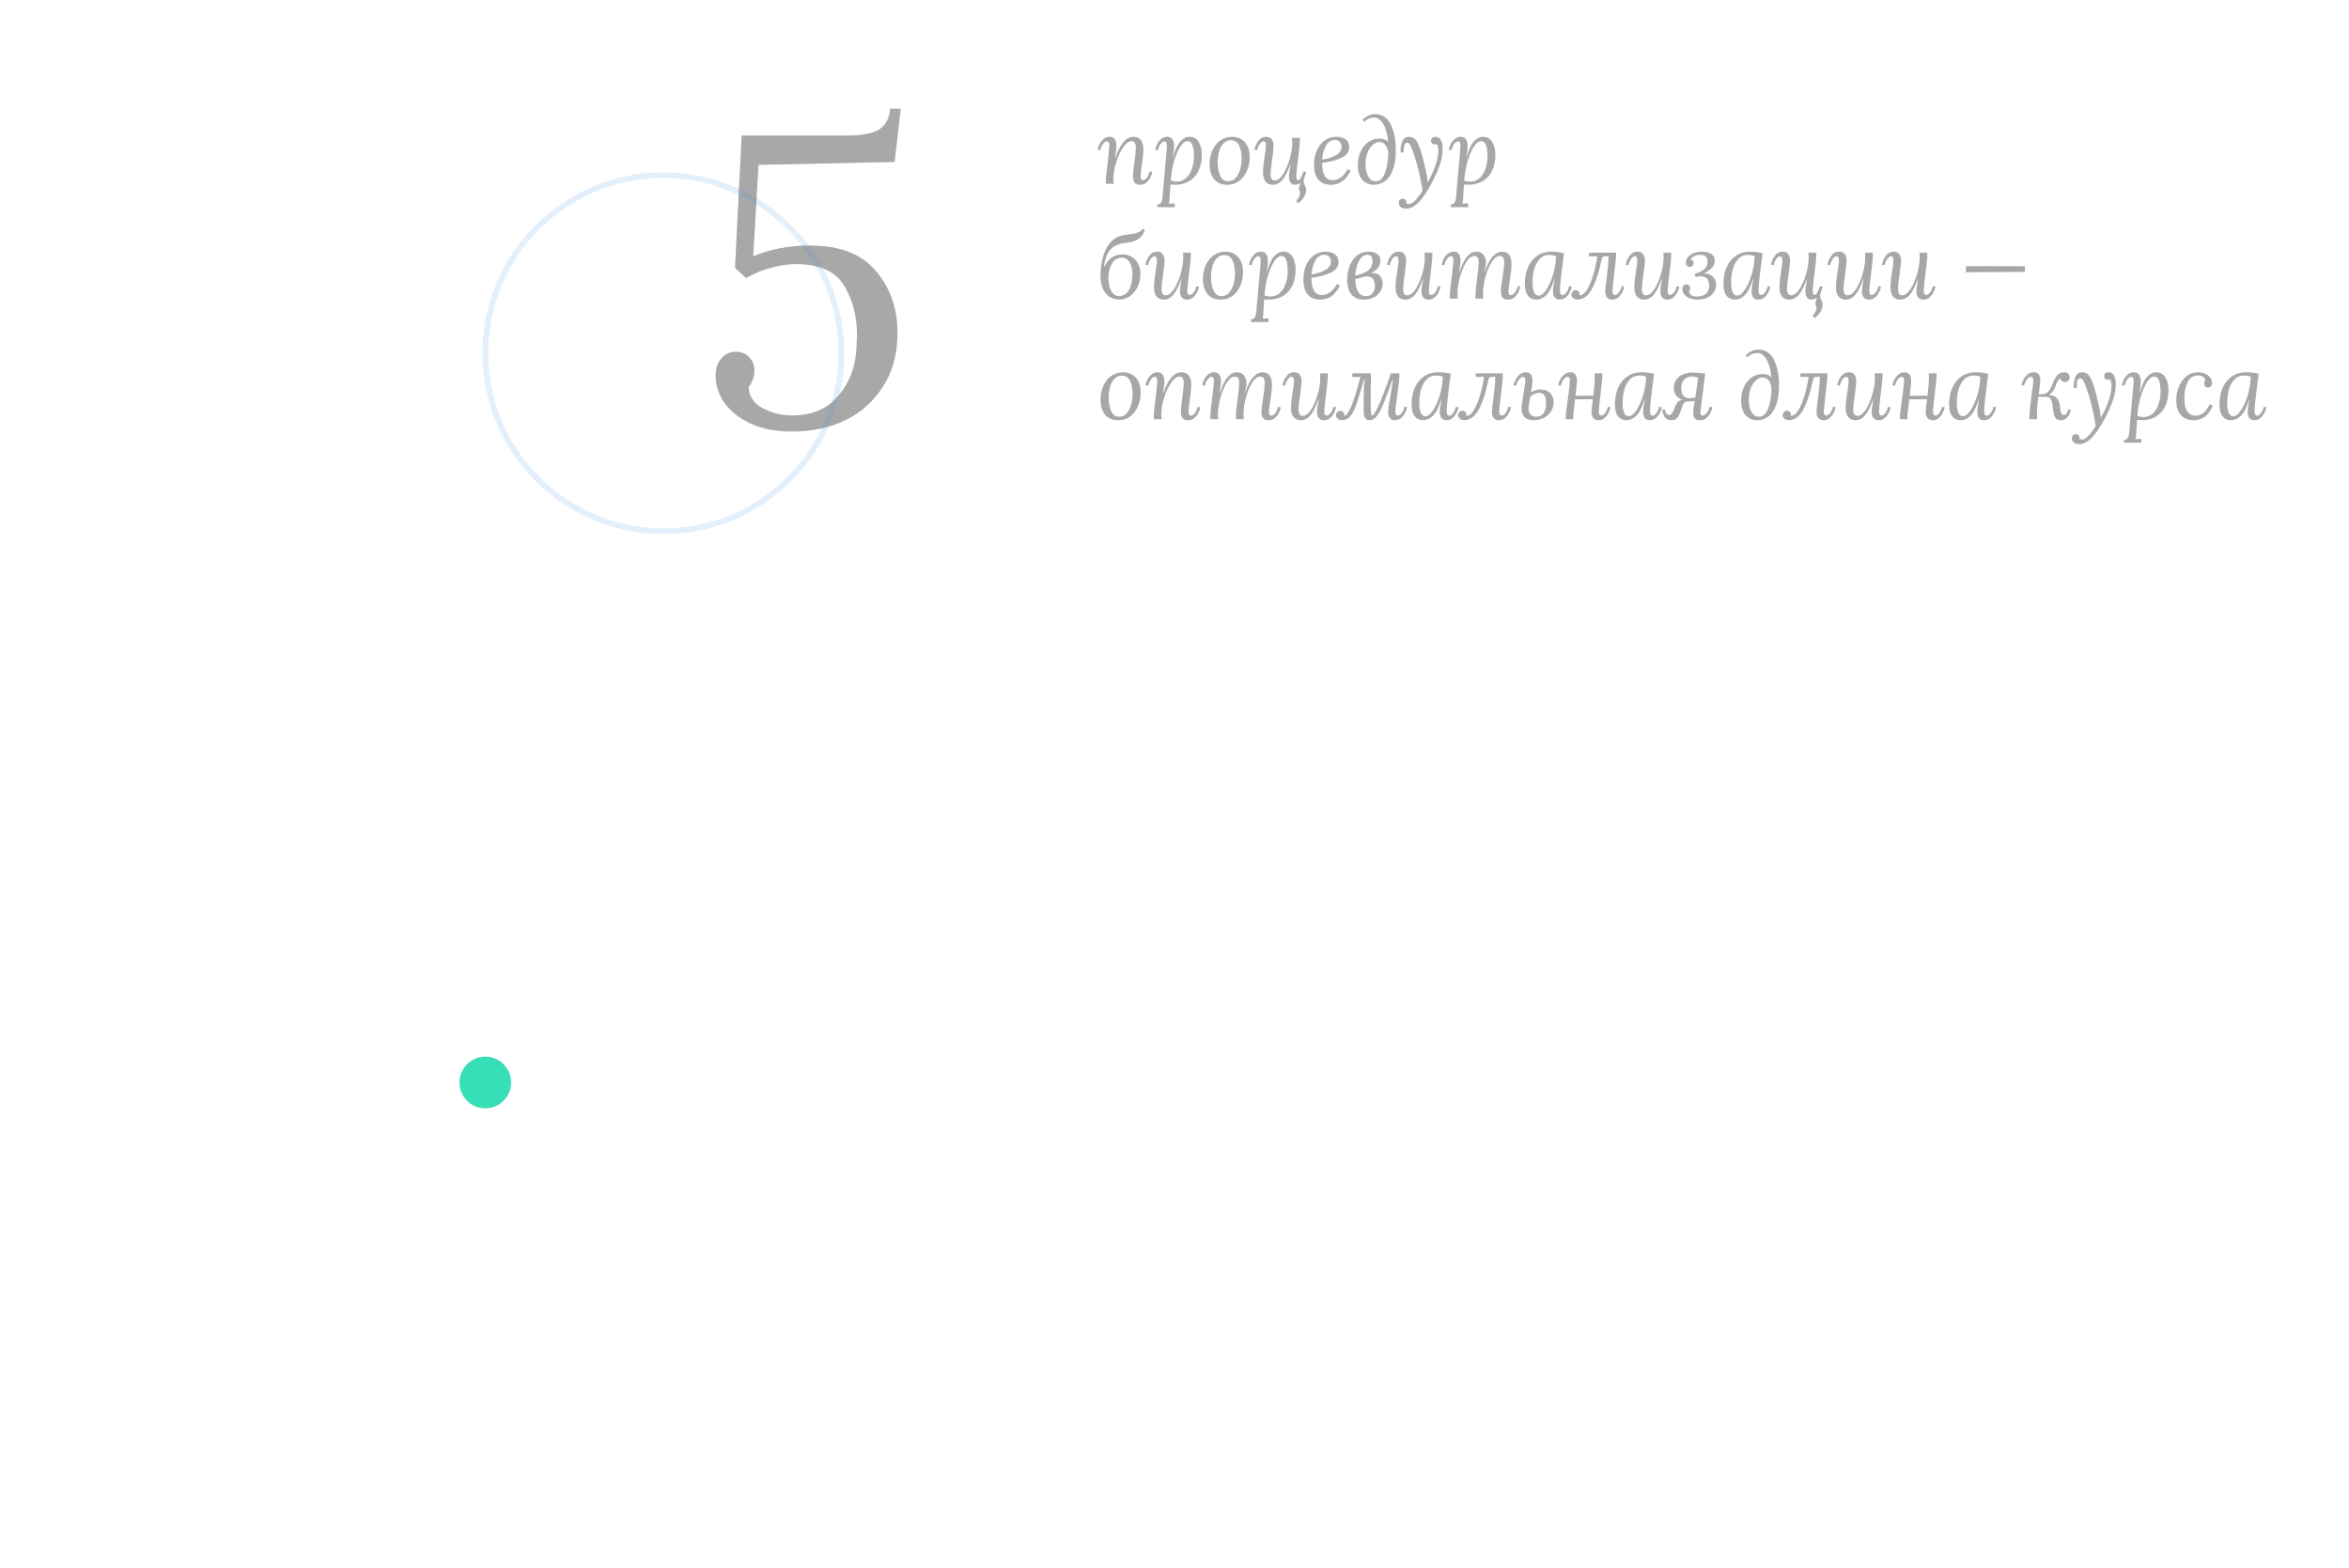 <svg width="409" height="273" viewBox="0 0 409 273" fill="none" xmlns="http://www.w3.org/2000/svg">
<path d="M197.336 23.824C197.933 23.824 198.371 24.016 198.648 24.4C198.936 24.784 199.08 25.285 199.08 25.904C199.08 26.619 198.979 27.643 198.776 28.976C198.659 29.819 198.6 30.373 198.6 30.64C198.6 30.875 198.627 31.056 198.68 31.184C198.744 31.312 198.861 31.376 199.032 31.376C199.235 31.376 199.443 31.253 199.656 31.008C199.869 30.752 200.051 30.357 200.2 29.824L200.648 29.936C200.595 30.235 200.477 30.56 200.296 30.912C200.125 31.253 199.891 31.552 199.592 31.808C199.304 32.053 198.963 32.176 198.568 32.176C198.088 32.176 197.752 32.053 197.56 31.808C197.368 31.552 197.272 31.163 197.272 30.64C197.272 30.245 197.341 29.541 197.48 28.528C197.672 27.227 197.768 26.235 197.768 25.552C197.768 25.307 197.709 25.083 197.592 24.88C197.485 24.677 197.293 24.576 197.016 24.576C196.547 24.576 196.067 24.933 195.576 25.648C195.085 26.352 194.675 27.227 194.344 28.272C194.024 29.307 193.864 30.267 193.864 31.152C193.864 31.355 193.875 31.637 193.896 32H192.552C192.541 31.904 192.536 31.765 192.536 31.584C192.536 31.328 192.557 30.971 192.6 30.512C192.653 30.053 192.728 29.451 192.824 28.704C192.824 28.64 192.835 28.533 192.856 28.384C192.867 28.245 192.883 28.101 192.904 27.952C192.925 27.803 192.941 27.653 192.952 27.504C193.027 26.853 193.08 26.379 193.112 26.08C193.144 25.781 193.16 25.536 193.16 25.344C193.16 25.12 193.128 24.944 193.064 24.816C193.011 24.688 192.899 24.624 192.728 24.624C192.525 24.624 192.317 24.752 192.104 25.008C191.891 25.264 191.709 25.653 191.56 26.176L191.112 26.08C191.165 25.781 191.277 25.456 191.448 25.104C191.629 24.752 191.864 24.453 192.152 24.208C192.451 23.952 192.797 23.824 193.192 23.824C193.992 23.824 194.392 24.373 194.392 25.472C194.392 25.781 194.36 26.123 194.296 26.496C194.243 26.859 194.189 27.184 194.136 27.472H194.184C194.696 26.107 195.203 25.157 195.704 24.624C196.216 24.091 196.76 23.824 197.336 23.824ZM207.1 23.824C207.804 23.824 208.337 24.117 208.7 24.704C209.073 25.291 209.26 26.032 209.26 26.928C209.26 27.973 209.078 28.891 208.716 29.68C208.353 30.469 207.814 31.083 207.1 31.52C206.396 31.957 205.542 32.176 204.54 32.176C204.284 32.176 204.033 32.16 203.788 32.128L203.66 34.144C203.649 34.219 203.644 34.336 203.644 34.496C203.622 34.912 203.585 35.237 203.532 35.472L204.54 35.424V36.08H201.516V35.6C201.772 35.6 201.964 35.52 202.092 35.36C202.22 35.2 202.305 34.992 202.348 34.736C202.401 34.491 202.444 34.139 202.476 33.68C202.476 33.541 202.481 33.435 202.492 33.36C202.588 32.229 202.732 30.613 202.924 28.512C203.094 26.752 203.18 25.739 203.18 25.472C203.18 25.195 203.153 24.987 203.1 24.848C203.046 24.699 202.929 24.624 202.748 24.624C202.545 24.624 202.337 24.752 202.124 25.008C201.921 25.264 201.745 25.653 201.596 26.176L201.132 26.08C201.185 25.781 201.297 25.456 201.468 25.104C201.649 24.752 201.884 24.453 202.172 24.208C202.47 23.952 202.817 23.824 203.212 23.824C204.022 23.824 204.428 24.384 204.428 25.504C204.428 25.973 204.353 26.581 204.204 27.328H204.252C204.657 25.984 205.094 25.067 205.564 24.576C206.033 24.075 206.545 23.824 207.1 23.824ZM206.764 24.576C206.39 24.576 206.017 24.837 205.644 25.36C205.27 25.872 204.94 26.544 204.652 27.376C204.364 28.197 204.15 29.045 204.012 29.92C203.948 30.293 203.889 30.8 203.836 31.44C204.22 31.568 204.545 31.632 204.812 31.632C205.516 31.632 206.097 31.413 206.556 30.976C207.025 30.528 207.361 29.968 207.564 29.296C207.777 28.613 207.884 27.92 207.884 27.216C207.884 26.395 207.798 25.749 207.628 25.28C207.457 24.811 207.169 24.576 206.764 24.576ZM214.56 23.824C215.136 23.824 215.654 23.963 216.112 24.24C216.582 24.517 216.944 24.923 217.2 25.456C217.467 25.979 217.6 26.603 217.6 27.328C217.6 28.203 217.44 29.008 217.12 29.744C216.811 30.48 216.358 31.072 215.76 31.52C215.174 31.957 214.48 32.176 213.68 32.176C212.667 32.176 211.899 31.845 211.376 31.184C210.864 30.512 210.608 29.648 210.608 28.592C210.608 27.717 210.768 26.917 211.088 26.192C211.408 25.467 211.867 24.891 212.464 24.464C213.062 24.037 213.76 23.824 214.56 23.824ZM214.304 24.416C213.835 24.416 213.424 24.587 213.072 24.928C212.731 25.259 212.47 25.717 212.288 26.304C212.107 26.88 212.016 27.525 212.016 28.24C212.016 29.125 212.16 29.904 212.448 30.576C212.736 31.237 213.206 31.568 213.856 31.568C214.4 31.568 214.843 31.36 215.184 30.944C215.536 30.528 215.792 30.016 215.952 29.408C216.112 28.8 216.192 28.208 216.192 27.632C216.192 26.736 216.048 25.979 215.76 25.36C215.483 24.731 214.998 24.416 214.304 24.416ZM227.176 32.208C227.347 32.485 227.432 32.784 227.432 33.104C227.432 33.851 226.973 34.613 226.056 35.392L225.688 35.024C226.136 34.469 226.36 34.016 226.36 33.664C226.36 33.557 226.328 33.419 226.264 33.248C226.2 33.109 226.168 32.965 226.168 32.816C226.168 32.56 226.259 32.283 226.44 31.984L226.296 31.904C226.104 32.085 225.816 32.176 225.432 32.176C225.123 32.176 224.877 32.048 224.696 31.792C224.525 31.525 224.44 31.173 224.44 30.736C224.44 30.267 224.536 29.552 224.728 28.592H224.68C224.168 29.968 223.677 30.912 223.208 31.424C222.739 31.925 222.221 32.176 221.656 32.176C221.059 32.176 220.616 31.984 220.328 31.6C220.051 31.205 219.912 30.704 219.912 30.096C219.912 29.637 219.939 29.173 219.992 28.704C220.045 28.235 220.125 27.669 220.232 27.008C220.253 26.891 220.291 26.645 220.344 26.272C220.397 25.888 220.424 25.589 220.424 25.376C220.424 25.131 220.392 24.944 220.328 24.816C220.275 24.688 220.163 24.624 219.992 24.624C219.8 24.624 219.603 24.752 219.4 25.008C219.197 25.253 219.021 25.643 218.872 26.176L218.424 26.08C218.52 25.557 218.739 25.051 219.08 24.56C219.432 24.069 219.891 23.824 220.456 23.824C220.883 23.824 221.203 23.957 221.416 24.224C221.64 24.491 221.752 24.875 221.752 25.376C221.752 25.76 221.667 26.56 221.496 27.776C221.485 27.872 221.437 28.235 221.352 28.864C221.267 29.483 221.224 30 221.224 30.416C221.224 30.672 221.277 30.907 221.384 31.12C221.501 31.323 221.699 31.424 221.976 31.424C222.445 31.424 222.915 31.072 223.384 30.368C223.853 29.653 224.237 28.779 224.536 27.744C224.845 26.709 225 25.744 225 24.848C225 24.645 224.989 24.363 224.968 24H226.312C226.323 24.096 226.328 24.235 226.328 24.416C226.328 24.672 226.301 25.067 226.248 25.6C226.195 26.133 226.115 26.827 226.008 27.68L225.848 29.008C225.837 29.147 225.811 29.403 225.768 29.776C225.725 30.149 225.704 30.443 225.704 30.656C225.704 30.869 225.731 31.04 225.784 31.168C225.848 31.296 225.939 31.36 226.056 31.36C226.141 31.36 226.216 31.328 226.28 31.264C226.355 31.189 226.435 31.072 226.52 30.912L227 29.824L227.432 29.952L227.288 30.384L227.224 30.56L227.096 30.928C227.021 31.152 226.984 31.355 226.984 31.536C226.984 31.781 227.048 32.005 227.176 32.208ZM232.684 23.824C233.324 23.824 233.857 23.973 234.284 24.272C234.711 24.571 234.924 25.035 234.924 25.664C234.924 26.453 234.449 27.067 233.5 27.504C232.551 27.941 231.452 28.229 230.204 28.368C230.204 29.371 230.353 30.123 230.652 30.624C230.951 31.125 231.409 31.376 232.028 31.376C232.519 31.376 232.993 31.216 233.452 30.896C233.911 30.565 234.311 30.08 234.652 29.44L235.18 29.744C234.732 30.587 234.231 31.205 233.676 31.6C233.121 31.984 232.481 32.176 231.756 32.176C230.775 32.176 230.033 31.872 229.532 31.264C229.041 30.645 228.796 29.797 228.796 28.72C228.796 27.856 228.94 27.056 229.228 26.32C229.527 25.573 229.969 24.971 230.556 24.512C231.143 24.053 231.852 23.824 232.684 23.824ZM232.46 24.368C231.777 24.368 231.249 24.699 230.876 25.36C230.503 26.021 230.284 26.832 230.22 27.792C231.148 27.664 231.943 27.408 232.604 27.024C233.265 26.64 233.596 26.16 233.596 25.584C233.596 25.232 233.495 24.944 233.292 24.72C233.1 24.485 232.823 24.368 232.46 24.368ZM239.221 32.176C238.389 32.176 237.712 31.883 237.189 31.296C236.677 30.709 236.421 29.872 236.421 28.784C236.421 27.888 236.586 27.088 236.917 26.384C237.248 25.669 237.696 25.115 238.261 24.72C238.837 24.325 239.472 24.128 240.165 24.128C240.88 24.128 241.392 24.336 241.701 24.752C241.573 23.376 241.285 22.32 240.837 21.584C240.4 20.837 239.866 20.464 239.237 20.464C238.608 20.464 238.037 20.715 237.525 21.216L237.221 20.848C237.616 20.507 237.978 20.261 238.309 20.112C238.65 19.952 239.013 19.872 239.397 19.872C240.624 19.872 241.536 20.464 242.133 21.648C242.73 22.821 243.029 24.32 243.029 26.144C243.029 27.573 242.848 28.741 242.485 29.648C242.133 30.544 241.669 31.189 241.093 31.584C240.528 31.979 239.904 32.176 239.221 32.176ZM239.525 31.568C240.218 31.568 240.736 31.131 241.077 30.256C241.429 29.381 241.637 28.341 241.701 27.136C241.744 26.432 241.621 25.856 241.333 25.408C241.045 24.949 240.661 24.72 240.181 24.72C239.797 24.72 239.418 24.88 239.045 25.2C238.672 25.509 238.362 25.963 238.117 26.56C237.882 27.147 237.765 27.829 237.765 28.608C237.765 29.472 237.92 30.181 238.229 30.736C238.549 31.291 238.981 31.568 239.525 31.568ZM249.91 23.824C250.358 23.824 250.684 24.021 250.886 24.416C251.089 24.811 251.19 25.296 251.19 25.872C251.19 26.843 250.998 27.861 250.614 28.928C250.23 29.984 249.713 31.099 249.062 32.272C248.294 33.68 247.564 34.709 246.87 35.36C246.177 36.011 245.5 36.336 244.838 36.336C244.454 36.336 244.14 36.24 243.894 36.048C243.66 35.856 243.542 35.616 243.542 35.328C243.542 35.104 243.612 34.923 243.75 34.784C243.889 34.656 244.038 34.592 244.198 34.592C244.422 34.592 244.593 34.661 244.71 34.8C244.838 34.949 244.897 35.157 244.886 35.424C245.036 35.499 245.153 35.536 245.238 35.536C245.644 35.557 246.076 35.301 246.534 34.768C247.004 34.235 247.388 33.712 247.686 33.2C247.494 31.888 247.228 30.565 246.886 29.232C246.545 27.899 246.161 26.715 245.734 25.68C245.606 25.403 245.494 25.2 245.398 25.072C245.302 24.933 245.169 24.864 244.998 24.864C244.817 24.864 244.668 24.976 244.55 25.2C244.444 25.424 244.39 25.728 244.39 26.112C244.39 26.293 244.396 26.432 244.406 26.528L243.894 26.592C243.884 26.485 243.878 26.325 243.878 26.112C243.878 25.483 243.99 24.944 244.214 24.496C244.449 24.048 244.828 23.824 245.35 23.824C245.83 23.824 246.204 23.995 246.47 24.336C246.737 24.667 246.966 25.099 247.158 25.632C247.372 26.208 247.564 26.832 247.734 27.504C247.905 28.165 248.108 29.019 248.342 30.064C248.406 30.373 248.486 30.917 248.582 31.696H248.614C249.126 30.8 249.558 29.861 249.91 28.88C250.262 27.888 250.438 26.992 250.438 26.192C250.438 25.936 250.412 25.707 250.358 25.504C250.316 25.301 250.262 25.152 250.198 25.056C250.102 25.12 249.969 25.152 249.798 25.152C249.606 25.152 249.452 25.093 249.334 24.976C249.217 24.848 249.158 24.699 249.158 24.528C249.158 24.304 249.233 24.133 249.382 24.016C249.532 23.888 249.708 23.824 249.91 23.824ZM258.209 23.824C258.913 23.824 259.446 24.117 259.809 24.704C260.182 25.291 260.369 26.032 260.369 26.928C260.369 27.973 260.188 28.891 259.825 29.68C259.462 30.469 258.924 31.083 258.209 31.52C257.505 31.957 256.652 32.176 255.649 32.176C255.393 32.176 255.142 32.16 254.897 32.128L254.769 34.144C254.758 34.219 254.753 34.336 254.753 34.496C254.732 34.912 254.694 35.237 254.641 35.472L255.649 35.424V36.08H252.625V35.6C252.881 35.6 253.073 35.52 253.201 35.36C253.329 35.2 253.414 34.992 253.457 34.736C253.51 34.491 253.553 34.139 253.585 33.68C253.585 33.541 253.59 33.435 253.601 33.36C253.697 32.229 253.841 30.613 254.033 28.512C254.204 26.752 254.289 25.739 254.289 25.472C254.289 25.195 254.262 24.987 254.209 24.848C254.156 24.699 254.038 24.624 253.857 24.624C253.654 24.624 253.446 24.752 253.233 25.008C253.03 25.264 252.854 25.653 252.705 26.176L252.241 26.08C252.294 25.781 252.406 25.456 252.577 25.104C252.758 24.752 252.993 24.453 253.281 24.208C253.58 23.952 253.926 23.824 254.321 23.824C255.132 23.824 255.537 24.384 255.537 25.504C255.537 25.973 255.462 26.581 255.313 27.328H255.361C255.766 25.984 256.204 25.067 256.673 24.576C257.142 24.075 257.654 23.824 258.209 23.824ZM257.873 24.576C257.5 24.576 257.126 24.837 256.753 25.36C256.38 25.872 256.049 26.544 255.761 27.376C255.473 28.197 255.26 29.045 255.121 29.92C255.057 30.293 254.998 30.8 254.945 31.44C255.329 31.568 255.654 31.632 255.921 31.632C256.625 31.632 257.206 31.413 257.665 30.976C258.134 30.528 258.47 29.968 258.673 29.296C258.886 28.613 258.993 27.92 258.993 27.216C258.993 26.395 258.908 25.749 258.737 25.28C258.566 24.811 258.278 24.576 257.873 24.576ZM194.904 52.16C193.933 52.16 193.139 51.803 192.52 51.088C191.912 50.363 191.608 49.301 191.608 47.904C191.608 47.765 191.619 47.536 191.64 47.216C191.736 45.712 192.051 44.421 192.584 43.344C193.117 42.256 193.885 41.525 194.888 41.152C195.123 41.056 195.363 40.987 195.608 40.944C195.853 40.901 196.173 40.859 196.568 40.816C196.941 40.784 197.251 40.736 197.496 40.672C197.901 40.576 198.2 40.48 198.392 40.384C198.595 40.288 198.76 40.112 198.888 39.856L199.352 40.016C199.032 41.019 198.392 41.68 197.432 42C197.24 42.075 197.016 42.133 196.76 42.176C196.515 42.219 196.275 42.256 196.04 42.288C195.571 42.352 195.235 42.411 195.032 42.464C194.157 42.72 193.507 43.163 193.08 43.792C192.664 44.421 192.376 45.28 192.216 46.368H192.328C192.968 44.992 194.04 44.304 195.544 44.304C196.067 44.304 196.557 44.437 197.016 44.704C197.485 44.971 197.859 45.365 198.136 45.888C198.424 46.4 198.568 47.013 198.568 47.728C198.568 48.581 198.397 49.344 198.056 50.016C197.715 50.688 197.261 51.216 196.696 51.6C196.141 51.973 195.544 52.16 194.904 52.16ZM194.84 51.552C195.597 51.552 196.173 51.2 196.568 50.496C196.973 49.781 197.176 48.859 197.176 47.728C197.176 46.928 197.016 46.256 196.696 45.712C196.376 45.157 195.912 44.88 195.304 44.88C194.557 44.88 193.987 45.227 193.592 45.92C193.197 46.603 193 47.424 193 48.384C193 49.344 193.165 50.112 193.496 50.688C193.827 51.264 194.275 51.552 194.84 51.552ZM201.472 43.824C201.898 43.824 202.218 43.957 202.432 44.224C202.656 44.491 202.768 44.875 202.768 45.376C202.768 45.76 202.682 46.56 202.512 47.776C202.501 47.872 202.453 48.235 202.368 48.864C202.282 49.483 202.24 50 202.24 50.416C202.24 50.672 202.293 50.907 202.4 51.12C202.517 51.323 202.714 51.424 202.992 51.424C203.461 51.424 203.93 51.072 204.4 50.368C204.869 49.653 205.253 48.779 205.552 47.744C205.861 46.709 206.016 45.744 206.016 44.848C206.016 44.645 206.005 44.363 205.984 44H207.328C207.338 44.096 207.344 44.235 207.344 44.416C207.344 44.672 207.317 45.067 207.264 45.6C207.21 46.133 207.13 46.827 207.024 47.68L206.864 49.008C206.853 49.147 206.826 49.403 206.784 49.776C206.741 50.149 206.72 50.443 206.72 50.656C206.72 51.125 206.864 51.36 207.152 51.36C207.354 51.36 207.562 51.237 207.776 50.992C207.989 50.736 208.17 50.347 208.32 49.824L208.768 49.92C208.714 50.219 208.597 50.544 208.416 50.896C208.245 51.248 208.01 51.552 207.712 51.808C207.424 52.053 207.082 52.176 206.688 52.176C206.272 52.176 205.962 52.048 205.76 51.792C205.557 51.536 205.456 51.184 205.456 50.736C205.456 50.267 205.552 49.552 205.744 48.592H205.696C205.184 49.968 204.693 50.912 204.224 51.424C203.754 51.925 203.237 52.176 202.672 52.176C202.074 52.176 201.632 51.984 201.344 51.6C201.066 51.205 200.928 50.704 200.928 50.096C200.928 49.637 200.954 49.173 201.008 48.704C201.061 48.235 201.141 47.669 201.248 47.008C201.269 46.891 201.306 46.645 201.36 46.272C201.413 45.888 201.44 45.589 201.44 45.376C201.44 45.131 201.408 44.944 201.344 44.816C201.29 44.688 201.178 44.624 201.008 44.624C200.816 44.624 200.618 44.752 200.416 45.008C200.213 45.253 200.037 45.643 199.888 46.176L199.44 46.08C199.536 45.557 199.754 45.051 200.096 44.56C200.448 44.069 200.906 43.824 201.472 43.824ZM213.404 43.824C213.98 43.824 214.497 43.963 214.956 44.24C215.425 44.517 215.788 44.923 216.044 45.456C216.311 45.979 216.444 46.603 216.444 47.328C216.444 48.203 216.284 49.008 215.964 49.744C215.655 50.48 215.201 51.072 214.604 51.52C214.017 51.957 213.324 52.176 212.524 52.176C211.511 52.176 210.743 51.845 210.22 51.184C209.708 50.512 209.452 49.648 209.452 48.592C209.452 47.717 209.612 46.917 209.932 46.192C210.252 45.467 210.711 44.891 211.308 44.464C211.905 44.037 212.604 43.824 213.404 43.824ZM213.148 44.416C212.679 44.416 212.268 44.587 211.916 44.928C211.575 45.259 211.313 45.717 211.132 46.304C210.951 46.88 210.86 47.525 210.86 48.24C210.86 49.125 211.004 49.904 211.292 50.576C211.58 51.237 212.049 51.568 212.7 51.568C213.244 51.568 213.687 51.36 214.028 50.944C214.38 50.528 214.636 50.016 214.796 49.408C214.956 48.8 215.036 48.208 215.036 47.632C215.036 46.736 214.892 45.979 214.604 45.36C214.327 44.731 213.841 44.416 213.148 44.416ZM223.428 43.824C224.132 43.824 224.665 44.117 225.028 44.704C225.401 45.291 225.588 46.032 225.588 46.928C225.588 47.973 225.407 48.891 225.044 49.68C224.681 50.469 224.143 51.083 223.428 51.52C222.724 51.957 221.871 52.176 220.868 52.176C220.612 52.176 220.361 52.16 220.116 52.128L219.988 54.144C219.977 54.219 219.972 54.336 219.972 54.496C219.951 54.912 219.913 55.237 219.86 55.472L220.868 55.424V56.08H217.844V55.6C218.1 55.6 218.292 55.52 218.42 55.36C218.548 55.2 218.633 54.992 218.676 54.736C218.729 54.491 218.772 54.139 218.804 53.68C218.804 53.541 218.809 53.435 218.82 53.36C218.916 52.229 219.06 50.613 219.252 48.512C219.423 46.752 219.508 45.739 219.508 45.472C219.508 45.195 219.481 44.987 219.428 44.848C219.375 44.699 219.257 44.624 219.076 44.624C218.873 44.624 218.665 44.752 218.452 45.008C218.249 45.264 218.073 45.653 217.924 46.176L217.46 46.08C217.513 45.781 217.625 45.456 217.796 45.104C217.977 44.752 218.212 44.453 218.5 44.208C218.799 43.952 219.145 43.824 219.54 43.824C220.351 43.824 220.756 44.384 220.756 45.504C220.756 45.973 220.681 46.581 220.532 47.328H220.58C220.985 45.984 221.423 45.067 221.892 44.576C222.361 44.075 222.873 43.824 223.428 43.824ZM223.092 44.576C222.719 44.576 222.345 44.837 221.972 45.36C221.599 45.872 221.268 46.544 220.98 47.376C220.692 48.197 220.479 49.045 220.34 49.92C220.276 50.293 220.217 50.8 220.164 51.44C220.548 51.568 220.873 51.632 221.14 51.632C221.844 51.632 222.425 51.413 222.884 50.976C223.353 50.528 223.689 49.968 223.892 49.296C224.105 48.613 224.212 47.92 224.212 47.216C224.212 46.395 224.127 45.749 223.956 45.28C223.785 44.811 223.497 44.576 223.092 44.576ZM230.825 43.824C231.465 43.824 231.998 43.973 232.425 44.272C232.851 44.571 233.065 45.035 233.065 45.664C233.065 46.453 232.59 47.067 231.641 47.504C230.691 47.941 229.593 48.229 228.345 48.368C228.345 49.371 228.494 50.123 228.793 50.624C229.091 51.125 229.55 51.376 230.169 51.376C230.659 51.376 231.134 51.216 231.593 50.896C232.051 50.565 232.451 50.08 232.793 49.44L233.321 49.744C232.873 50.587 232.371 51.205 231.817 51.6C231.262 51.984 230.622 52.176 229.897 52.176C228.915 52.176 228.174 51.872 227.673 51.264C227.182 50.645 226.937 49.797 226.937 48.72C226.937 47.856 227.081 47.056 227.368 46.32C227.667 45.573 228.11 44.971 228.697 44.512C229.283 44.053 229.993 43.824 230.825 43.824ZM230.601 44.368C229.918 44.368 229.39 44.699 229.017 45.36C228.643 46.021 228.425 46.832 228.361 47.792C229.289 47.664 230.083 47.408 230.745 47.024C231.406 46.64 231.737 46.16 231.737 45.584C231.737 45.232 231.635 44.944 231.433 44.72C231.241 44.485 230.963 44.368 230.601 44.368ZM238.722 47.552C239.426 47.509 239.938 47.664 240.258 48.016C240.588 48.368 240.754 48.811 240.754 49.344C240.754 49.867 240.61 50.347 240.322 50.784C240.044 51.211 239.655 51.552 239.154 51.808C238.652 52.053 238.092 52.176 237.474 52.176C236.514 52.176 235.788 51.872 235.298 51.264C234.807 50.645 234.562 49.797 234.562 48.72C234.562 47.867 234.706 47.067 234.993 46.32C235.282 45.573 235.703 44.971 236.258 44.512C236.823 44.053 237.495 43.824 238.274 43.824C238.86 43.824 239.356 43.957 239.762 44.224C240.167 44.48 240.37 44.869 240.37 45.392C240.37 45.797 240.231 46.192 239.954 46.576C239.687 46.949 239.276 47.275 238.722 47.552ZM238.114 44.368C237.516 44.368 237.026 44.715 236.642 45.408C236.258 46.101 236.034 46.965 235.97 48C237.079 47.744 237.858 47.424 238.306 47.04C238.754 46.645 238.978 46.133 238.978 45.504C238.978 44.747 238.69 44.368 238.114 44.368ZM237.842 51.568C238.322 51.568 238.7 51.403 238.978 51.072C239.255 50.741 239.394 50.299 239.394 49.744C239.394 49.264 239.276 48.875 239.042 48.576C238.818 48.277 238.487 48.128 238.049 48.128C237.858 48.128 237.65 48.16 237.426 48.224L235.954 48.608C235.986 49.536 236.151 50.261 236.45 50.784C236.759 51.307 237.223 51.568 237.842 51.568ZM243.534 43.824C243.961 43.824 244.281 43.957 244.494 44.224C244.718 44.491 244.83 44.875 244.83 45.376C244.83 45.76 244.745 46.56 244.574 47.776C244.564 47.872 244.516 48.235 244.43 48.864C244.345 49.483 244.302 50 244.302 50.416C244.302 50.672 244.356 50.907 244.462 51.12C244.58 51.323 244.777 51.424 245.054 51.424C245.524 51.424 245.993 51.072 246.462 50.368C246.932 49.653 247.316 48.779 247.614 47.744C247.924 46.709 248.078 45.744 248.078 44.848C248.078 44.645 248.068 44.363 248.046 44H249.39C249.401 44.096 249.406 44.235 249.406 44.416C249.406 44.672 249.38 45.067 249.326 45.6C249.273 46.133 249.193 46.827 249.086 47.68L248.926 49.008C248.916 49.147 248.889 49.403 248.846 49.776C248.804 50.149 248.782 50.443 248.782 50.656C248.782 51.125 248.926 51.36 249.214 51.36C249.417 51.36 249.625 51.237 249.838 50.992C250.052 50.736 250.233 50.347 250.382 49.824L250.83 49.92C250.777 50.219 250.66 50.544 250.478 50.896C250.308 51.248 250.073 51.552 249.774 51.808C249.486 52.053 249.145 52.176 248.75 52.176C248.334 52.176 248.025 52.048 247.822 51.792C247.62 51.536 247.518 51.184 247.518 50.736C247.518 50.267 247.614 49.552 247.806 48.592H247.758C247.246 49.968 246.756 50.912 246.286 51.424C245.817 51.925 245.3 52.176 244.734 52.176C244.137 52.176 243.694 51.984 243.406 51.6C243.129 51.205 242.99 50.704 242.99 50.096C242.99 49.637 243.017 49.173 243.07 48.704C243.124 48.235 243.204 47.669 243.31 47.008C243.332 46.891 243.369 46.645 243.422 46.272C243.476 45.888 243.502 45.589 243.502 45.376C243.502 45.131 243.47 44.944 243.406 44.816C243.353 44.688 243.241 44.624 243.07 44.624C242.878 44.624 242.681 44.752 242.478 45.008C242.276 45.253 242.1 45.643 241.95 46.176L241.502 46.08C241.598 45.557 241.817 45.051 242.158 44.56C242.51 44.069 242.969 43.824 243.534 43.824ZM261.499 43.824C262.096 43.824 262.523 44.016 262.779 44.4C263.045 44.784 263.179 45.285 263.179 45.904C263.179 46.352 263.152 46.805 263.099 47.264C263.045 47.712 262.965 48.283 262.859 48.976C262.72 49.829 262.651 50.384 262.651 50.64C262.651 50.875 262.677 51.056 262.731 51.184C262.795 51.312 262.912 51.376 263.083 51.376C263.285 51.376 263.493 51.253 263.707 51.008C263.931 50.752 264.117 50.357 264.267 49.824L264.715 49.936C264.661 50.235 264.544 50.56 264.363 50.912C264.192 51.253 263.957 51.552 263.659 51.808C263.36 52.053 263.013 52.176 262.619 52.176C262.139 52.176 261.803 52.053 261.611 51.808C261.429 51.552 261.339 51.163 261.339 50.64C261.339 50.203 261.424 49.499 261.595 48.528C261.605 48.432 261.643 48.171 261.707 47.744C261.771 47.307 261.819 46.907 261.851 46.544C261.893 46.171 261.915 45.84 261.915 45.552C261.915 45.307 261.856 45.083 261.739 44.88C261.621 44.677 261.424 44.576 261.147 44.576C260.667 44.576 260.197 44.928 259.739 45.632C259.291 46.336 258.923 47.205 258.635 48.24C258.357 49.275 258.219 50.245 258.219 51.152C258.219 51.355 258.229 51.637 258.251 52H256.907C256.896 51.904 256.891 51.765 256.891 51.584C256.891 51.232 256.923 50.763 256.987 50.176C257.051 49.589 257.12 49.008 257.195 48.432C257.376 47.045 257.467 46.101 257.467 45.6C257.467 44.917 257.211 44.576 256.699 44.576C256.229 44.576 255.765 44.928 255.307 45.632C254.859 46.336 254.491 47.211 254.203 48.256C253.915 49.291 253.771 50.256 253.771 51.152C253.771 51.355 253.781 51.637 253.803 52H252.459C252.448 51.904 252.443 51.765 252.443 51.584C252.443 51.317 252.464 50.933 252.507 50.432C252.56 49.92 252.64 49.237 252.747 48.384L252.939 46.72C252.981 46.347 253.013 46.064 253.035 45.872C253.056 45.669 253.067 45.493 253.067 45.344C253.067 45.12 253.035 44.944 252.971 44.816C252.917 44.688 252.805 44.624 252.635 44.624C252.432 44.624 252.224 44.752 252.011 45.008C251.797 45.264 251.616 45.653 251.467 46.176L251.019 46.08C251.072 45.781 251.184 45.456 251.355 45.104C251.536 44.752 251.771 44.453 252.059 44.208C252.357 43.952 252.704 43.824 253.099 43.824C253.899 43.824 254.299 44.357 254.299 45.424C254.299 45.723 254.267 46.053 254.203 46.416C254.149 46.779 254.096 47.104 254.043 47.392H254.091C254.549 46.059 255.024 45.131 255.515 44.608C256.005 44.085 256.507 43.824 257.019 43.824C257.605 43.824 258.037 44.011 258.315 44.384C258.592 44.757 258.731 45.179 258.731 45.648C258.731 45.925 258.715 46.16 258.683 46.352C258.651 46.533 258.576 46.864 258.459 47.344H258.507C258.987 46.011 259.477 45.093 259.979 44.592C260.48 44.08 260.987 43.824 261.499 43.824ZM270.17 43.824C270.896 43.824 271.61 43.915 272.314 44.096C271.845 47.573 271.61 49.707 271.61 50.496C271.61 50.773 271.637 50.992 271.69 51.152C271.744 51.301 271.866 51.376 272.058 51.376C272.261 51.376 272.469 51.248 272.682 50.992C272.896 50.736 273.077 50.347 273.226 49.824L273.674 49.92C273.621 50.219 273.504 50.544 273.322 50.896C273.152 51.248 272.917 51.552 272.618 51.808C272.33 52.053 271.989 52.176 271.594 52.176C270.805 52.176 270.41 51.696 270.41 50.736C270.41 50.267 270.506 49.552 270.698 48.592H270.65C270.202 50 269.712 50.949 269.178 51.44C268.645 51.931 268.096 52.176 267.53 52.176C266.912 52.176 266.416 51.952 266.042 51.504C265.68 51.056 265.498 50.352 265.498 49.392C265.498 48.368 265.674 47.435 266.026 46.592C266.378 45.749 266.906 45.077 267.61 44.576C268.314 44.075 269.168 43.824 270.17 43.824ZM269.674 44.4C269.056 44.4 268.533 44.624 268.106 45.072C267.68 45.509 267.36 46.091 267.146 46.816C266.944 47.531 266.842 48.299 266.842 49.12C266.842 50.688 267.189 51.472 267.882 51.472C268.352 51.472 268.821 51.104 269.29 50.368C269.76 49.632 270.149 48.725 270.458 47.648C270.768 46.56 270.922 45.541 270.922 44.592C270.602 44.464 270.186 44.4 269.674 44.4ZM282.808 49.92C282.755 50.219 282.643 50.544 282.472 50.896C282.301 51.237 282.067 51.536 281.768 51.792C281.469 52.048 281.123 52.176 280.728 52.176C280.312 52.176 280.003 52.048 279.8 51.792C279.597 51.536 279.496 51.184 279.496 50.736C279.496 50.341 279.571 49.621 279.72 48.576C279.944 46.923 280.056 45.707 280.056 44.928V44.608L278.968 44.624H279.384C279.117 44.624 278.947 44.795 278.872 45.136C278.445 47.28 277.896 48.987 277.224 50.256C276.552 51.525 275.693 52.16 274.648 52.16C274.349 52.16 274.099 52.075 273.896 51.904C273.704 51.733 273.608 51.531 273.608 51.296C273.608 51.093 273.677 50.917 273.816 50.768C273.955 50.608 274.131 50.528 274.344 50.528C274.525 50.528 274.685 50.587 274.824 50.704C274.963 50.821 275.032 50.971 275.032 51.152C275.032 51.227 275.021 51.307 275 51.392C275.448 51.445 275.88 51.141 276.296 50.48C276.723 49.808 277.091 48.944 277.4 47.888C277.72 46.821 277.96 45.733 278.12 44.624L276.648 44.64L276.696 44H281.368C281.379 44.096 281.384 44.235 281.384 44.416C281.384 44.693 281.347 45.163 281.272 45.824C281.208 46.475 281.133 47.136 281.048 47.808C280.856 49.429 280.76 50.379 280.76 50.656C280.76 51.125 280.904 51.36 281.192 51.36C281.395 51.36 281.603 51.237 281.816 50.992C282.029 50.736 282.211 50.347 282.36 49.824L282.808 49.92ZM278.824 45.28V45.328V45.28ZM285.112 43.824C285.539 43.824 285.859 43.957 286.072 44.224C286.296 44.491 286.408 44.875 286.408 45.376C286.408 45.76 286.323 46.56 286.152 47.776C286.142 47.872 286.094 48.235 286.008 48.864C285.923 49.483 285.88 50 285.88 50.416C285.88 50.672 285.934 50.907 286.04 51.12C286.158 51.323 286.355 51.424 286.632 51.424C287.102 51.424 287.571 51.072 288.04 50.368C288.51 49.653 288.894 48.779 289.192 47.744C289.502 46.709 289.656 45.744 289.656 44.848C289.656 44.645 289.646 44.363 289.624 44H290.968C290.979 44.096 290.984 44.235 290.984 44.416C290.984 44.672 290.958 45.067 290.904 45.6C290.851 46.133 290.771 46.827 290.664 47.68L290.504 49.008C290.494 49.147 290.467 49.403 290.424 49.776C290.382 50.149 290.36 50.443 290.36 50.656C290.36 51.125 290.504 51.36 290.792 51.36C290.995 51.36 291.203 51.237 291.416 50.992C291.63 50.736 291.811 50.347 291.96 49.824L292.408 49.92C292.355 50.219 292.238 50.544 292.056 50.896C291.886 51.248 291.651 51.552 291.352 51.808C291.064 52.053 290.723 52.176 290.328 52.176C289.912 52.176 289.603 52.048 289.4 51.792C289.198 51.536 289.096 51.184 289.096 50.736C289.096 50.267 289.192 49.552 289.384 48.592H289.336C288.824 49.968 288.334 50.912 287.864 51.424C287.395 51.925 286.878 52.176 286.312 52.176C285.715 52.176 285.272 51.984 284.984 51.6C284.707 51.205 284.568 50.704 284.568 50.096C284.568 49.637 284.595 49.173 284.648 48.704C284.702 48.235 284.782 47.669 284.888 47.008C284.91 46.891 284.947 46.645 285 46.272C285.054 45.888 285.08 45.589 285.08 45.376C285.08 45.131 285.048 44.944 284.984 44.816C284.931 44.688 284.819 44.624 284.648 44.624C284.456 44.624 284.259 44.752 284.056 45.008C283.854 45.253 283.678 45.643 283.528 46.176L283.08 46.08C283.176 45.557 283.395 45.051 283.736 44.56C284.088 44.069 284.547 43.824 285.112 43.824ZM295.605 52.176C294.794 52.176 294.143 52 293.653 51.648C293.173 51.296 292.933 50.848 292.933 50.304C292.933 50.059 292.997 49.867 293.125 49.728C293.253 49.589 293.423 49.52 293.637 49.52C293.85 49.52 294.01 49.589 294.117 49.728C294.234 49.867 294.293 50.011 294.293 50.16C294.293 50.416 294.223 50.619 294.085 50.768C294.138 51.056 294.287 51.275 294.533 51.424C294.778 51.563 295.093 51.632 295.477 51.632C296.159 51.632 296.682 51.461 297.045 51.12C297.418 50.768 297.605 50.304 297.605 49.728C297.605 49.237 297.482 48.848 297.237 48.56C296.991 48.261 296.623 48.112 296.133 48.112C295.866 48.112 295.567 48.16 295.237 48.256L295.061 47.696C295.861 47.451 296.437 47.163 296.789 46.832C297.141 46.491 297.317 46.075 297.317 45.584C297.317 45.179 297.21 44.875 296.997 44.672C296.783 44.469 296.453 44.368 296.005 44.368C295.621 44.368 295.285 44.443 294.997 44.592C294.709 44.741 294.49 44.944 294.341 45.2C294.543 45.232 294.682 45.301 294.757 45.408C294.842 45.515 294.885 45.664 294.885 45.856C294.885 46.037 294.821 46.187 294.693 46.304C294.575 46.421 294.421 46.48 294.229 46.48C294.037 46.48 293.871 46.416 293.733 46.288C293.605 46.149 293.541 45.973 293.541 45.76C293.519 45.408 293.631 45.083 293.877 44.784C294.133 44.485 294.474 44.251 294.901 44.08C295.338 43.909 295.802 43.824 296.293 43.824C296.986 43.824 297.541 43.957 297.957 44.224C298.373 44.48 298.581 44.864 298.581 45.376C298.581 45.803 298.426 46.203 298.117 46.576C297.807 46.949 297.343 47.275 296.725 47.552V47.584C297.375 47.627 297.882 47.835 298.245 48.208C298.618 48.571 298.805 49.013 298.805 49.536C298.805 50.027 298.671 50.475 298.405 50.88C298.149 51.285 297.775 51.605 297.285 51.84C296.805 52.064 296.245 52.176 295.605 52.176ZM304.748 43.824C305.474 43.824 306.188 43.915 306.892 44.096C306.423 47.573 306.188 49.707 306.188 50.496C306.188 50.773 306.215 50.992 306.268 51.152C306.322 51.301 306.444 51.376 306.636 51.376C306.839 51.376 307.047 51.248 307.26 50.992C307.474 50.736 307.655 50.347 307.804 49.824L308.252 49.92C308.199 50.219 308.082 50.544 307.9 50.896C307.73 51.248 307.495 51.552 307.196 51.808C306.908 52.053 306.567 52.176 306.172 52.176C305.383 52.176 304.988 51.696 304.988 50.736C304.988 50.267 305.084 49.552 305.276 48.592H305.228C304.78 50 304.29 50.949 303.756 51.44C303.223 51.931 302.674 52.176 302.108 52.176C301.49 52.176 300.994 51.952 300.62 51.504C300.258 51.056 300.076 50.352 300.076 49.392C300.076 48.368 300.252 47.435 300.604 46.592C300.956 45.749 301.484 45.077 302.188 44.576C302.892 44.075 303.746 43.824 304.748 43.824ZM304.252 44.4C303.634 44.4 303.111 44.624 302.684 45.072C302.258 45.509 301.938 46.091 301.724 46.816C301.522 47.531 301.42 48.299 301.42 49.12C301.42 50.688 301.767 51.472 302.46 51.472C302.93 51.472 303.399 51.104 303.868 50.368C304.338 49.632 304.727 48.725 305.036 47.648C305.346 46.56 305.5 45.541 305.5 44.592C305.18 44.464 304.764 44.4 304.252 44.4ZM317.098 52.208C317.269 52.485 317.354 52.784 317.354 53.104C317.354 53.851 316.895 54.613 315.978 55.392L315.61 55.024C316.058 54.469 316.282 54.016 316.282 53.664C316.282 53.557 316.25 53.419 316.186 53.248C316.122 53.109 316.09 52.965 316.09 52.816C316.09 52.56 316.181 52.283 316.362 51.984L316.218 51.904C316.026 52.085 315.738 52.176 315.354 52.176C315.045 52.176 314.799 52.048 314.618 51.792C314.447 51.525 314.362 51.173 314.362 50.736C314.362 50.267 314.458 49.552 314.65 48.592H314.602C314.09 49.968 313.599 50.912 313.13 51.424C312.661 51.925 312.143 52.176 311.578 52.176C310.981 52.176 310.538 51.984 310.25 51.6C309.973 51.205 309.834 50.704 309.834 50.096C309.834 49.637 309.861 49.173 309.914 48.704C309.967 48.235 310.047 47.669 310.154 47.008C310.175 46.891 310.213 46.645 310.266 46.272C310.319 45.888 310.346 45.589 310.346 45.376C310.346 45.131 310.314 44.944 310.25 44.816C310.197 44.688 310.085 44.624 309.914 44.624C309.722 44.624 309.525 44.752 309.322 45.008C309.119 45.253 308.943 45.643 308.794 46.176L308.346 46.08C308.442 45.557 308.661 45.051 309.002 44.56C309.354 44.069 309.813 43.824 310.378 43.824C310.805 43.824 311.125 43.957 311.338 44.224C311.562 44.491 311.674 44.875 311.674 45.376C311.674 45.76 311.589 46.56 311.418 47.776C311.407 47.872 311.359 48.235 311.274 48.864C311.189 49.483 311.146 50 311.146 50.416C311.146 50.672 311.199 50.907 311.306 51.12C311.423 51.323 311.621 51.424 311.898 51.424C312.367 51.424 312.837 51.072 313.306 50.368C313.775 49.653 314.159 48.779 314.458 47.744C314.767 46.709 314.922 45.744 314.922 44.848C314.922 44.645 314.911 44.363 314.89 44H316.234C316.245 44.096 316.25 44.235 316.25 44.416C316.25 44.672 316.223 45.067 316.17 45.6C316.117 46.133 316.037 46.827 315.93 47.68L315.77 49.008C315.759 49.147 315.733 49.403 315.69 49.776C315.647 50.149 315.626 50.443 315.626 50.656C315.626 50.869 315.653 51.04 315.706 51.168C315.77 51.296 315.861 51.36 315.978 51.36C316.063 51.36 316.138 51.328 316.202 51.264C316.277 51.189 316.357 51.072 316.442 50.912L316.922 49.824L317.354 49.952L317.21 50.384L317.146 50.56L317.018 50.928C316.943 51.152 316.906 51.355 316.906 51.536C316.906 51.781 316.97 52.005 317.098 52.208ZM320.222 43.824C320.648 43.824 320.968 43.957 321.182 44.224C321.406 44.491 321.518 44.875 321.518 45.376C321.518 45.76 321.432 46.56 321.262 47.776C321.251 47.872 321.203 48.235 321.118 48.864C321.032 49.483 320.99 50 320.99 50.416C320.99 50.672 321.043 50.907 321.15 51.12C321.267 51.323 321.464 51.424 321.742 51.424C322.211 51.424 322.68 51.072 323.15 50.368C323.619 49.653 324.003 48.779 324.302 47.744C324.611 46.709 324.766 45.744 324.766 44.848C324.766 44.645 324.755 44.363 324.734 44H326.078C326.088 44.096 326.094 44.235 326.094 44.416C326.094 44.672 326.067 45.067 326.014 45.6C325.96 46.133 325.88 46.827 325.774 47.68L325.614 49.008C325.603 49.147 325.576 49.403 325.534 49.776C325.491 50.149 325.47 50.443 325.47 50.656C325.47 51.125 325.614 51.36 325.902 51.36C326.104 51.36 326.312 51.237 326.526 50.992C326.739 50.736 326.92 50.347 327.07 49.824L327.518 49.92C327.464 50.219 327.347 50.544 327.166 50.896C326.995 51.248 326.76 51.552 326.462 51.808C326.174 52.053 325.832 52.176 325.438 52.176C325.022 52.176 324.712 52.048 324.51 51.792C324.307 51.536 324.206 51.184 324.206 50.736C324.206 50.267 324.302 49.552 324.494 48.592H324.446C323.934 49.968 323.443 50.912 322.974 51.424C322.504 51.925 321.987 52.176 321.422 52.176C320.824 52.176 320.382 51.984 320.094 51.6C319.816 51.205 319.678 50.704 319.678 50.096C319.678 49.637 319.704 49.173 319.758 48.704C319.811 48.235 319.891 47.669 319.998 47.008C320.019 46.891 320.056 46.645 320.11 46.272C320.163 45.888 320.19 45.589 320.19 45.376C320.19 45.131 320.158 44.944 320.094 44.816C320.04 44.688 319.928 44.624 319.758 44.624C319.566 44.624 319.368 44.752 319.166 45.008C318.963 45.253 318.787 45.643 318.638 46.176L318.19 46.08C318.286 45.557 318.504 45.051 318.846 44.56C319.198 44.069 319.656 43.824 320.222 43.824ZM329.706 43.824C330.133 43.824 330.453 43.957 330.666 44.224C330.89 44.491 331.002 44.875 331.002 45.376C331.002 45.76 330.917 46.56 330.746 47.776C330.735 47.872 330.687 48.235 330.602 48.864C330.517 49.483 330.474 50 330.474 50.416C330.474 50.672 330.527 50.907 330.634 51.12C330.751 51.323 330.949 51.424 331.226 51.424C331.695 51.424 332.165 51.072 332.634 50.368C333.103 49.653 333.487 48.779 333.786 47.744C334.095 46.709 334.25 45.744 334.25 44.848C334.25 44.645 334.239 44.363 334.218 44H335.562C335.573 44.096 335.578 44.235 335.578 44.416C335.578 44.672 335.551 45.067 335.498 45.6C335.445 46.133 335.365 46.827 335.258 47.68L335.098 49.008C335.087 49.147 335.061 49.403 335.018 49.776C334.975 50.149 334.954 50.443 334.954 50.656C334.954 51.125 335.098 51.36 335.386 51.36C335.589 51.36 335.797 51.237 336.01 50.992C336.223 50.736 336.405 50.347 336.554 49.824L337.002 49.92C336.949 50.219 336.831 50.544 336.65 50.896C336.479 51.248 336.245 51.552 335.946 51.808C335.658 52.053 335.317 52.176 334.922 52.176C334.506 52.176 334.197 52.048 333.994 51.792C333.791 51.536 333.69 51.184 333.69 50.736C333.69 50.267 333.786 49.552 333.978 48.592H333.93C333.418 49.968 332.927 50.912 332.458 51.424C331.989 51.925 331.471 52.176 330.906 52.176C330.309 52.176 329.866 51.984 329.578 51.6C329.301 51.205 329.162 50.704 329.162 50.096C329.162 49.637 329.189 49.173 329.242 48.704C329.295 48.235 329.375 47.669 329.482 47.008C329.503 46.891 329.541 46.645 329.594 46.272C329.647 45.888 329.674 45.589 329.674 45.376C329.674 45.131 329.642 44.944 329.578 44.816C329.525 44.688 329.413 44.624 329.242 44.624C329.05 44.624 328.853 44.752 328.65 45.008C328.447 45.253 328.271 45.643 328.122 46.176L327.674 46.08C327.77 45.557 327.989 45.051 328.33 44.56C328.682 44.069 329.141 43.824 329.706 43.824ZM352.546 47.344L342.274 47.408L342.322 46.352H352.594L352.546 47.344ZM195.576 64.824C196.152 64.824 196.669 64.963 197.128 65.24C197.597 65.517 197.96 65.923 198.216 66.456C198.483 66.979 198.616 67.603 198.616 68.328C198.616 69.203 198.456 70.008 198.136 70.744C197.827 71.48 197.373 72.072 196.776 72.52C196.189 72.957 195.496 73.176 194.696 73.176C193.683 73.176 192.915 72.845 192.392 72.184C191.88 71.512 191.624 70.648 191.624 69.592C191.624 68.717 191.784 67.917 192.104 67.192C192.424 66.467 192.883 65.891 193.48 65.464C194.077 65.037 194.776 64.824 195.576 64.824ZM195.32 65.416C194.851 65.416 194.44 65.587 194.088 65.928C193.747 66.259 193.485 66.717 193.304 67.304C193.123 67.88 193.032 68.525 193.032 69.24C193.032 70.125 193.176 70.904 193.464 71.576C193.752 72.237 194.221 72.568 194.872 72.568C195.416 72.568 195.859 72.36 196.2 71.944C196.552 71.528 196.808 71.016 196.968 70.408C197.128 69.8 197.208 69.208 197.208 68.632C197.208 67.736 197.064 66.979 196.776 66.36C196.499 65.731 196.013 65.416 195.32 65.416ZM205.68 64.824C206.277 64.824 206.714 65.016 206.992 65.4C207.28 65.784 207.424 66.285 207.424 66.904C207.424 67.619 207.322 68.643 207.12 69.976C207.002 70.819 206.944 71.373 206.944 71.64C206.944 71.875 206.97 72.056 207.024 72.184C207.088 72.312 207.205 72.376 207.376 72.376C207.578 72.376 207.786 72.253 208 72.008C208.213 71.752 208.394 71.357 208.544 70.824L208.992 70.936C208.938 71.235 208.821 71.56 208.64 71.912C208.469 72.253 208.234 72.552 207.936 72.808C207.648 73.053 207.306 73.176 206.912 73.176C206.432 73.176 206.096 73.053 205.904 72.808C205.712 72.552 205.616 72.163 205.616 71.64C205.616 71.245 205.685 70.541 205.824 69.528C206.016 68.227 206.112 67.235 206.112 66.552C206.112 66.307 206.053 66.083 205.936 65.88C205.829 65.677 205.637 65.576 205.36 65.576C204.89 65.576 204.41 65.933 203.92 66.648C203.429 67.352 203.018 68.227 202.688 69.272C202.368 70.307 202.208 71.267 202.208 72.152C202.208 72.355 202.218 72.637 202.24 73H200.896C200.885 72.904 200.88 72.765 200.88 72.584C200.88 72.328 200.901 71.971 200.944 71.512C200.997 71.053 201.072 70.451 201.168 69.704C201.168 69.64 201.178 69.533 201.2 69.384C201.21 69.245 201.226 69.101 201.248 68.952C201.269 68.803 201.285 68.653 201.296 68.504C201.37 67.853 201.424 67.379 201.456 67.08C201.488 66.781 201.504 66.536 201.504 66.344C201.504 66.12 201.472 65.944 201.408 65.816C201.354 65.688 201.242 65.624 201.072 65.624C200.869 65.624 200.661 65.752 200.448 66.008C200.234 66.264 200.053 66.653 199.904 67.176L199.456 67.08C199.509 66.781 199.621 66.456 199.792 66.104C199.973 65.752 200.208 65.453 200.496 65.208C200.794 64.952 201.141 64.824 201.536 64.824C202.336 64.824 202.736 65.373 202.736 66.472C202.736 66.781 202.704 67.123 202.64 67.496C202.586 67.859 202.533 68.184 202.48 68.472H202.528C203.04 67.107 203.546 66.157 204.048 65.624C204.56 65.091 205.104 64.824 205.68 64.824ZM219.796 64.824C220.393 64.824 220.82 65.016 221.076 65.4C221.342 65.784 221.476 66.285 221.476 66.904C221.476 67.352 221.449 67.805 221.396 68.264C221.342 68.712 221.262 69.283 221.156 69.976C221.017 70.829 220.948 71.384 220.948 71.64C220.948 71.875 220.974 72.056 221.028 72.184C221.092 72.312 221.209 72.376 221.38 72.376C221.582 72.376 221.79 72.253 222.004 72.008C222.228 71.752 222.414 71.357 222.564 70.824L223.012 70.936C222.958 71.235 222.841 71.56 222.66 71.912C222.489 72.253 222.254 72.552 221.956 72.808C221.657 73.053 221.31 73.176 220.916 73.176C220.436 73.176 220.1 73.053 219.908 72.808C219.726 72.552 219.636 72.163 219.636 71.64C219.636 71.203 219.721 70.499 219.892 69.528C219.902 69.432 219.94 69.171 220.004 68.744C220.068 68.307 220.116 67.907 220.148 67.544C220.19 67.171 220.212 66.84 220.212 66.552C220.212 66.307 220.153 66.083 220.036 65.88C219.918 65.677 219.721 65.576 219.444 65.576C218.964 65.576 218.494 65.928 218.036 66.632C217.588 67.336 217.22 68.205 216.932 69.24C216.654 70.275 216.516 71.245 216.516 72.152C216.516 72.355 216.526 72.637 216.548 73H215.204C215.193 72.904 215.188 72.765 215.188 72.584C215.188 72.232 215.22 71.763 215.284 71.176C215.348 70.589 215.417 70.008 215.492 69.432C215.673 68.045 215.764 67.101 215.764 66.6C215.764 65.917 215.508 65.576 214.996 65.576C214.526 65.576 214.062 65.928 213.604 66.632C213.156 67.336 212.788 68.211 212.5 69.256C212.212 70.291 212.068 71.256 212.068 72.152C212.068 72.355 212.078 72.637 212.1 73H210.756C210.745 72.904 210.74 72.765 210.74 72.584C210.74 72.317 210.761 71.933 210.804 71.432C210.857 70.92 210.937 70.237 211.044 69.384L211.236 67.72C211.278 67.347 211.31 67.064 211.332 66.872C211.353 66.669 211.364 66.493 211.364 66.344C211.364 66.12 211.332 65.944 211.268 65.816C211.214 65.688 211.102 65.624 210.932 65.624C210.729 65.624 210.521 65.752 210.308 66.008C210.094 66.264 209.913 66.653 209.764 67.176L209.316 67.08C209.369 66.781 209.481 66.456 209.652 66.104C209.833 65.752 210.068 65.453 210.356 65.208C210.654 64.952 211.001 64.824 211.396 64.824C212.196 64.824 212.596 65.357 212.596 66.424C212.596 66.723 212.564 67.053 212.5 67.416C212.446 67.779 212.393 68.104 212.34 68.392H212.388C212.846 67.059 213.321 66.131 213.812 65.608C214.302 65.085 214.804 64.824 215.316 64.824C215.902 64.824 216.334 65.011 216.612 65.384C216.889 65.757 217.028 66.179 217.028 66.648C217.028 66.925 217.012 67.16 216.98 67.352C216.948 67.533 216.873 67.864 216.756 68.344H216.804C217.284 67.011 217.774 66.093 218.276 65.592C218.777 65.08 219.284 64.824 219.796 64.824ZM225.331 64.824C225.758 64.824 226.078 64.957 226.291 65.224C226.515 65.491 226.627 65.875 226.627 66.376C226.627 66.76 226.542 67.56 226.371 68.776C226.36 68.872 226.312 69.235 226.227 69.864C226.142 70.483 226.099 71 226.099 71.416C226.099 71.672 226.152 71.907 226.259 72.12C226.376 72.323 226.574 72.424 226.851 72.424C227.32 72.424 227.79 72.072 228.259 71.368C228.728 70.653 229.112 69.779 229.411 68.744C229.72 67.709 229.875 66.744 229.875 65.848C229.875 65.645 229.864 65.363 229.843 65H231.187C231.198 65.096 231.203 65.235 231.203 65.416C231.203 65.672 231.176 66.067 231.123 66.6C231.07 67.133 230.99 67.827 230.883 68.68L230.723 70.008C230.712 70.147 230.686 70.403 230.643 70.776C230.6 71.149 230.579 71.443 230.579 71.656C230.579 72.125 230.723 72.36 231.011 72.36C231.214 72.36 231.422 72.237 231.635 71.992C231.848 71.736 232.03 71.347 232.179 70.824L232.627 70.92C232.574 71.219 232.456 71.544 232.275 71.896C232.104 72.248 231.87 72.552 231.571 72.808C231.283 73.053 230.942 73.176 230.547 73.176C230.131 73.176 229.822 73.048 229.619 72.792C229.416 72.536 229.315 72.184 229.315 71.736C229.315 71.267 229.411 70.552 229.603 69.592H229.555C229.043 70.968 228.552 71.912 228.083 72.424C227.614 72.925 227.096 73.176 226.531 73.176C225.934 73.176 225.491 72.984 225.203 72.6C224.926 72.205 224.787 71.704 224.787 71.096C224.787 70.637 224.814 70.173 224.867 69.704C224.92 69.235 225 68.669 225.107 68.008C225.128 67.891 225.166 67.645 225.219 67.272C225.272 66.888 225.299 66.589 225.299 66.376C225.299 66.131 225.267 65.944 225.203 65.816C225.15 65.688 225.038 65.624 224.867 65.624C224.675 65.624 224.478 65.752 224.275 66.008C224.072 66.253 223.896 66.643 223.747 67.176L223.299 67.08C223.395 66.557 223.614 66.051 223.955 65.56C224.307 65.069 224.766 64.824 225.331 64.824ZM245.008 70.92C244.954 71.219 244.837 71.544 244.656 71.896C244.485 72.248 244.245 72.552 243.936 72.808C243.637 73.053 243.285 73.176 242.88 73.176C242.474 73.176 242.176 73.048 241.984 72.792C241.792 72.536 241.696 72.184 241.696 71.736C241.696 71.448 241.733 71.069 241.808 70.6C241.882 70.12 241.994 69.453 242.144 68.6C242.314 67.651 242.448 66.835 242.544 66.152H242.448C241.754 68.093 241.205 69.544 240.8 70.504C240.394 71.453 240.01 72.136 239.648 72.552C239.296 72.968 238.901 73.176 238.464 73.176C238.08 73.176 237.808 73.032 237.648 72.744C237.498 72.456 237.424 71.96 237.424 71.256C237.424 68.557 237.482 66.856 237.6 66.152H237.472C236.906 68.136 236.469 69.565 236.16 70.44C235.861 71.315 235.514 71.987 235.12 72.456C234.736 72.925 234.25 73.16 233.664 73.16C233.365 73.16 233.114 73.075 232.912 72.904C232.72 72.733 232.623 72.531 232.623 72.296C232.623 72.093 232.693 71.917 232.832 71.768C232.97 71.608 233.146 71.528 233.36 71.528C233.541 71.528 233.701 71.587 233.84 71.704C233.978 71.821 234.048 71.971 234.048 72.152C234.048 72.227 234.037 72.307 234.016 72.392C234.389 72.413 234.805 71.891 235.264 70.824C235.722 69.757 236.256 68.024 236.864 65.624L235.424 65.64L235.488 65H238.656C238.688 65.171 238.704 65.352 238.704 65.544C238.704 66.024 238.693 66.723 238.672 67.64L238.656 69.688C238.656 70.061 238.666 70.632 238.688 71.4C238.709 71.784 238.73 72.035 238.752 72.152C238.784 72.269 238.848 72.328 238.944 72.328C239.157 72.328 239.53 71.736 240.064 70.552C240.608 69.368 241.312 67.517 242.176 65H243.648C243.658 65.096 243.664 65.235 243.664 65.416C243.664 65.885 243.536 67.016 243.28 68.808C243.205 69.405 243.13 69.981 243.056 70.536C242.992 71.08 242.96 71.453 242.96 71.656C242.96 72.125 243.093 72.36 243.36 72.36C243.573 72.36 243.786 72.237 244 71.992C244.224 71.736 244.41 71.347 244.56 70.824L245.008 70.92ZM250.452 64.824C251.177 64.824 251.892 64.915 252.596 65.096C252.126 68.573 251.892 70.707 251.892 71.496C251.892 71.773 251.918 71.992 251.972 72.152C252.025 72.301 252.148 72.376 252.34 72.376C252.542 72.376 252.75 72.248 252.964 71.992C253.177 71.736 253.358 71.347 253.508 70.824L253.956 70.92C253.902 71.219 253.785 71.544 253.604 71.896C253.433 72.248 253.198 72.552 252.9 72.808C252.612 73.053 252.27 73.176 251.876 73.176C251.086 73.176 250.692 72.696 250.692 71.736C250.692 71.267 250.788 70.552 250.98 69.592H250.932C250.484 71 249.993 71.949 249.46 72.44C248.926 72.931 248.377 73.176 247.812 73.176C247.193 73.176 246.697 72.952 246.324 72.504C245.961 72.056 245.78 71.352 245.78 70.392C245.78 69.368 245.956 68.435 246.308 67.592C246.66 66.749 247.188 66.077 247.892 65.576C248.596 65.075 249.449 64.824 250.452 64.824ZM249.956 65.4C249.337 65.4 248.814 65.624 248.388 66.072C247.961 66.509 247.641 67.091 247.428 67.816C247.225 68.531 247.124 69.299 247.124 70.12C247.124 71.688 247.47 72.472 248.164 72.472C248.633 72.472 249.102 72.104 249.572 71.368C250.041 70.632 250.43 69.725 250.74 68.648C251.049 67.56 251.204 66.541 251.204 65.592C250.884 65.464 250.468 65.4 249.956 65.4ZM263.089 70.92C263.036 71.219 262.924 71.544 262.753 71.896C262.582 72.237 262.348 72.536 262.049 72.792C261.75 73.048 261.404 73.176 261.009 73.176C260.593 73.176 260.284 73.048 260.081 72.792C259.878 72.536 259.777 72.184 259.777 71.736C259.777 71.341 259.852 70.621 260.001 69.576C260.225 67.923 260.337 66.707 260.337 65.928V65.608L259.249 65.624H259.665C259.398 65.624 259.228 65.795 259.153 66.136C258.726 68.28 258.177 69.987 257.505 71.256C256.833 72.525 255.974 73.16 254.929 73.16C254.63 73.16 254.38 73.075 254.177 72.904C253.985 72.733 253.889 72.531 253.889 72.296C253.889 72.093 253.958 71.917 254.097 71.768C254.236 71.608 254.412 71.528 254.625 71.528C254.806 71.528 254.966 71.587 255.105 71.704C255.244 71.821 255.313 71.971 255.313 72.152C255.313 72.227 255.302 72.307 255.281 72.392C255.729 72.445 256.161 72.141 256.577 71.48C257.004 70.808 257.372 69.944 257.681 68.888C258.001 67.821 258.241 66.733 258.401 65.624L256.929 65.64L256.977 65H261.649C261.66 65.096 261.665 65.235 261.665 65.416C261.665 65.693 261.628 66.163 261.553 66.824C261.489 67.475 261.414 68.136 261.329 68.808C261.137 70.429 261.041 71.379 261.041 71.656C261.041 72.125 261.185 72.36 261.473 72.36C261.676 72.36 261.884 72.237 262.097 71.992C262.31 71.736 262.492 71.347 262.641 70.824L263.089 70.92ZM259.105 66.28V66.328V66.28ZM268.194 67.816C268.887 67.816 269.447 68.013 269.874 68.408C270.3 68.792 270.514 69.331 270.514 70.024C270.514 70.611 270.364 71.144 270.066 71.624C269.767 72.104 269.351 72.483 268.818 72.76C268.295 73.037 267.703 73.176 267.042 73.176C266.338 73.176 265.804 72.995 265.442 72.632C265.09 72.259 264.914 71.757 264.914 71.128C264.914 71.032 264.924 70.877 264.946 70.664C265.234 68.872 265.41 67.731 265.474 67.24C265.548 66.749 265.586 66.413 265.586 66.232C265.586 66.04 265.559 65.891 265.506 65.784C265.452 65.677 265.346 65.624 265.186 65.624C264.983 65.624 264.77 65.752 264.546 66.008C264.322 66.264 264.124 66.653 263.954 67.176L263.506 67.08C263.58 66.781 263.708 66.456 263.89 66.104C264.071 65.752 264.311 65.453 264.61 65.208C264.919 64.952 265.271 64.824 265.666 64.824C266.082 64.824 266.375 64.957 266.546 65.224C266.727 65.48 266.818 65.837 266.818 66.296C266.818 66.552 266.791 66.856 266.738 67.208L266.562 68.312C267.17 67.981 267.714 67.816 268.194 67.816ZM269.186 70.376C269.207 69.736 269.127 69.251 268.946 68.92C268.775 68.579 268.46 68.408 268.002 68.408C267.511 68.408 266.994 68.621 266.45 69.048L266.162 70.808C266.14 70.957 266.13 71.069 266.13 71.144C266.13 71.592 266.258 71.944 266.514 72.2C266.77 72.445 267.095 72.568 267.49 72.568C268.012 72.568 268.423 72.376 268.722 71.992C269.02 71.608 269.175 71.069 269.186 70.376ZM280.422 70.92C280.369 71.219 280.251 71.544 280.07 71.896C279.899 72.248 279.665 72.552 279.366 72.808C279.078 73.053 278.737 73.176 278.342 73.176C277.926 73.176 277.617 73.048 277.414 72.792C277.211 72.536 277.11 72.184 277.11 71.736C277.11 71.448 277.169 70.856 277.286 69.96L277.334 69.512L274.246 69.544L273.958 71.992C273.937 72.205 273.926 72.36 273.926 72.456C273.926 72.637 273.942 72.819 273.974 73H272.63C272.619 72.904 272.614 72.765 272.614 72.584C272.625 72.189 272.721 71.373 272.902 70.136L272.998 69.384L273.094 68.696C273.19 67.981 273.254 67.464 273.286 67.144C273.329 66.813 273.35 66.547 273.35 66.344C273.371 65.864 273.233 65.624 272.934 65.624C272.731 65.624 272.518 65.752 272.294 66.008C272.081 66.264 271.894 66.653 271.734 67.176L271.286 67.08C271.35 66.781 271.473 66.456 271.654 66.104C271.835 65.752 272.075 65.453 272.374 65.208C272.673 64.952 273.019 64.824 273.414 64.824C274.193 64.824 274.582 65.341 274.582 66.376C274.582 66.547 274.561 66.824 274.518 67.208L274.326 68.904H277.414C277.585 67.56 277.67 66.568 277.67 65.928C277.67 65.736 277.659 65.427 277.638 65H278.982C278.993 65.096 278.998 65.235 278.998 65.416C278.998 65.693 278.961 66.163 278.886 66.824C278.822 67.475 278.747 68.136 278.662 68.808C278.47 70.429 278.374 71.379 278.374 71.656C278.374 72.125 278.518 72.36 278.806 72.36C279.009 72.36 279.217 72.237 279.43 71.992C279.643 71.736 279.825 71.347 279.974 70.824L280.422 70.92ZM285.858 64.824C286.583 64.824 287.298 64.915 288.002 65.096C287.532 68.573 287.298 70.707 287.298 71.496C287.298 71.773 287.324 71.992 287.378 72.152C287.431 72.301 287.554 72.376 287.746 72.376C287.948 72.376 288.156 72.248 288.37 71.992C288.583 71.736 288.764 71.347 288.914 70.824L289.362 70.92C289.308 71.219 289.191 71.544 289.01 71.896C288.839 72.248 288.604 72.552 288.306 72.808C288.018 73.053 287.676 73.176 287.282 73.176C286.492 73.176 286.098 72.696 286.098 71.736C286.098 71.267 286.194 70.552 286.386 69.592H286.338C285.89 71 285.399 71.949 284.866 72.44C284.332 72.931 283.783 73.176 283.218 73.176C282.599 73.176 282.103 72.952 281.73 72.504C281.367 72.056 281.186 71.352 281.186 70.392C281.186 69.368 281.362 68.435 281.714 67.592C282.066 66.749 282.594 66.077 283.298 65.576C284.002 65.075 284.855 64.824 285.858 64.824ZM285.362 65.4C284.743 65.4 284.22 65.624 283.794 66.072C283.367 66.509 283.047 67.091 282.834 67.816C282.631 68.531 282.53 69.299 282.53 70.12C282.53 71.688 282.876 72.472 283.57 72.472C284.039 72.472 284.508 72.104 284.978 71.368C285.447 70.632 285.836 69.725 286.146 68.648C286.455 67.56 286.61 66.541 286.61 65.592C286.29 65.464 285.874 65.4 285.362 65.4ZM298.159 70.92C297.999 71.571 297.743 72.109 297.391 72.536C297.05 72.963 296.586 73.176 295.999 73.176C295.573 73.176 295.269 73.069 295.087 72.856C294.917 72.632 294.831 72.296 294.831 71.848C294.831 71.528 294.863 71.171 294.927 70.776L295.087 69.816C294.693 69.88 294.245 69.923 293.743 69.944C293.509 69.944 293.317 70.051 293.167 70.264C293.018 70.467 292.858 70.851 292.687 71.416C292.527 71.907 292.367 72.28 292.207 72.536C292.047 72.781 291.871 72.947 291.679 73.032C291.487 73.128 291.247 73.176 290.959 73.176C290.501 73.176 290.143 73 289.887 72.648C289.631 72.296 289.477 71.869 289.423 71.368L289.871 71.272C289.925 71.645 290.031 71.912 290.191 72.072C290.362 72.232 290.538 72.296 290.719 72.264C290.869 72.243 290.997 72.152 291.103 71.992C291.221 71.821 291.397 71.453 291.631 70.888C291.791 70.493 291.962 70.195 292.143 69.992C292.335 69.789 292.607 69.672 292.959 69.64C292.501 69.491 292.133 69.24 291.855 68.888C291.578 68.525 291.439 68.077 291.439 67.544C291.439 66.947 291.594 66.451 291.903 66.056C292.213 65.651 292.618 65.352 293.119 65.16C293.621 64.968 294.159 64.872 294.735 64.872C295.439 64.872 296.165 64.931 296.911 65.048L296.079 71.656C296.069 71.709 296.063 71.779 296.063 71.864C296.063 72.195 296.202 72.36 296.479 72.36C296.682 72.36 296.895 72.237 297.119 71.992C297.343 71.736 297.541 71.347 297.711 70.824L298.159 70.92ZM295.183 69.208C295.461 67.469 295.621 66.317 295.663 65.752C295.29 65.624 294.943 65.56 294.623 65.56C294.058 65.56 293.599 65.741 293.247 66.104C292.906 66.467 292.735 66.984 292.735 67.656C292.735 68.168 292.853 68.579 293.087 68.888C293.322 69.197 293.669 69.352 294.127 69.352C294.458 69.352 294.81 69.304 295.183 69.208ZM305.955 73.176C305.123 73.176 304.446 72.883 303.923 72.296C303.411 71.709 303.155 70.872 303.155 69.784C303.155 68.888 303.321 68.088 303.651 67.384C303.982 66.669 304.43 66.115 304.995 65.72C305.571 65.325 306.206 65.128 306.899 65.128C307.614 65.128 308.126 65.336 308.435 65.752C308.307 64.376 308.019 63.32 307.571 62.584C307.134 61.837 306.601 61.464 305.971 61.464C305.342 61.464 304.771 61.715 304.259 62.216L303.955 61.848C304.35 61.507 304.713 61.261 305.043 61.112C305.385 60.952 305.747 60.872 306.131 60.872C307.358 60.872 308.27 61.464 308.867 62.648C309.465 63.821 309.763 65.32 309.763 67.144C309.763 68.573 309.582 69.741 309.219 70.648C308.867 71.544 308.403 72.189 307.827 72.584C307.262 72.979 306.638 73.176 305.955 73.176ZM306.259 72.568C306.953 72.568 307.47 72.131 307.811 71.256C308.163 70.381 308.371 69.341 308.435 68.136C308.478 67.432 308.355 66.856 308.067 66.408C307.779 65.949 307.395 65.72 306.915 65.72C306.531 65.72 306.153 65.88 305.779 66.2C305.406 66.509 305.097 66.963 304.851 67.56C304.617 68.147 304.499 68.829 304.499 69.608C304.499 70.472 304.654 71.181 304.963 71.736C305.283 72.291 305.715 72.568 306.259 72.568ZM319.605 70.92C319.551 71.219 319.439 71.544 319.269 71.896C319.098 72.237 318.863 72.536 318.565 72.792C318.266 73.048 317.919 73.176 317.525 73.176C317.109 73.176 316.799 73.048 316.597 72.792C316.394 72.536 316.293 72.184 316.293 71.736C316.293 71.341 316.367 70.621 316.517 69.576C316.741 67.923 316.853 66.707 316.853 65.928V65.608L315.765 65.624H316.181C315.914 65.624 315.743 65.795 315.669 66.136C315.242 68.28 314.693 69.987 314.021 71.256C313.349 72.525 312.49 73.16 311.445 73.16C311.146 73.16 310.895 73.075 310.693 72.904C310.501 72.733 310.405 72.531 310.405 72.296C310.405 72.093 310.474 71.917 310.613 71.768C310.751 71.608 310.927 71.528 311.141 71.528C311.322 71.528 311.482 71.587 311.621 71.704C311.759 71.821 311.829 71.971 311.829 72.152C311.829 72.227 311.818 72.307 311.797 72.392C312.245 72.445 312.677 72.141 313.093 71.48C313.519 70.808 313.887 69.944 314.197 68.888C314.517 67.821 314.757 66.733 314.917 65.624L313.445 65.64L313.493 65H318.165C318.175 65.096 318.181 65.235 318.181 65.416C318.181 65.693 318.143 66.163 318.069 66.824C318.005 67.475 317.93 68.136 317.845 68.808C317.653 70.429 317.557 71.379 317.557 71.656C317.557 72.125 317.701 72.36 317.989 72.36C318.191 72.36 318.399 72.237 318.613 71.992C318.826 71.736 319.007 71.347 319.157 70.824L319.605 70.92ZM315.621 66.28V66.328V66.28ZM321.909 64.824C322.336 64.824 322.656 64.957 322.869 65.224C323.093 65.491 323.205 65.875 323.205 66.376C323.205 66.76 323.12 67.56 322.949 68.776C322.939 68.872 322.891 69.235 322.805 69.864C322.72 70.483 322.677 71 322.677 71.416C322.677 71.672 322.731 71.907 322.837 72.12C322.955 72.323 323.152 72.424 323.429 72.424C323.899 72.424 324.368 72.072 324.837 71.368C325.307 70.653 325.691 69.779 325.989 68.744C326.299 67.709 326.453 66.744 326.453 65.848C326.453 65.645 326.443 65.363 326.421 65H327.765C327.776 65.096 327.781 65.235 327.781 65.416C327.781 65.672 327.755 66.067 327.701 66.6C327.648 67.133 327.568 67.827 327.461 68.68L327.301 70.008C327.291 70.147 327.264 70.403 327.221 70.776C327.179 71.149 327.157 71.443 327.157 71.656C327.157 72.125 327.301 72.36 327.589 72.36C327.792 72.36 328 72.237 328.213 71.992C328.427 71.736 328.608 71.347 328.757 70.824L329.205 70.92C329.152 71.219 329.035 71.544 328.853 71.896C328.683 72.248 328.448 72.552 328.149 72.808C327.861 73.053 327.52 73.176 327.125 73.176C326.709 73.176 326.4 73.048 326.197 72.792C325.995 72.536 325.893 72.184 325.893 71.736C325.893 71.267 325.989 70.552 326.181 69.592H326.133C325.621 70.968 325.131 71.912 324.661 72.424C324.192 72.925 323.675 73.176 323.109 73.176C322.512 73.176 322.069 72.984 321.781 72.6C321.504 72.205 321.365 71.704 321.365 71.096C321.365 70.637 321.392 70.173 321.445 69.704C321.499 69.235 321.579 68.669 321.685 68.008C321.707 67.891 321.744 67.645 321.797 67.272C321.851 66.888 321.877 66.589 321.877 66.376C321.877 66.131 321.845 65.944 321.781 65.816C321.728 65.688 321.616 65.624 321.445 65.624C321.253 65.624 321.056 65.752 320.853 66.008C320.651 66.253 320.475 66.643 320.325 67.176L319.877 67.08C319.973 66.557 320.192 66.051 320.533 65.56C320.885 65.069 321.344 64.824 321.909 64.824ZM338.61 70.92C338.556 71.219 338.439 71.544 338.258 71.896C338.087 72.248 337.852 72.552 337.554 72.808C337.266 73.053 336.924 73.176 336.53 73.176C336.114 73.176 335.804 73.048 335.602 72.792C335.399 72.536 335.298 72.184 335.298 71.736C335.298 71.448 335.356 70.856 335.474 69.96L335.522 69.512L332.434 69.544L332.146 71.992C332.124 72.205 332.114 72.36 332.114 72.456C332.114 72.637 332.13 72.819 332.162 73H330.818C330.807 72.904 330.802 72.765 330.802 72.584C330.812 72.189 330.908 71.373 331.09 70.136L331.186 69.384L331.282 68.696C331.378 67.981 331.442 67.464 331.474 67.144C331.516 66.813 331.538 66.547 331.538 66.344C331.559 65.864 331.42 65.624 331.122 65.624C330.919 65.624 330.706 65.752 330.482 66.008C330.268 66.264 330.082 66.653 329.922 67.176L329.474 67.08C329.538 66.781 329.66 66.456 329.842 66.104C330.023 65.752 330.263 65.453 330.562 65.208C330.86 64.952 331.207 64.824 331.602 64.824C332.38 64.824 332.77 65.341 332.77 66.376C332.77 66.547 332.748 66.824 332.706 67.208L332.514 68.904H335.602C335.772 67.56 335.858 66.568 335.858 65.928C335.858 65.736 335.847 65.427 335.826 65H337.17C337.18 65.096 337.186 65.235 337.186 65.416C337.186 65.693 337.148 66.163 337.074 66.824C337.01 67.475 336.935 68.136 336.85 68.808C336.658 70.429 336.562 71.379 336.562 71.656C336.562 72.125 336.706 72.36 336.994 72.36C337.196 72.36 337.404 72.237 337.618 71.992C337.831 71.736 338.012 71.347 338.162 70.824L338.61 70.92ZM344.045 64.824C344.771 64.824 345.485 64.915 346.189 65.096C345.72 68.573 345.485 70.707 345.485 71.496C345.485 71.773 345.512 71.992 345.565 72.152C345.619 72.301 345.741 72.376 345.933 72.376C346.136 72.376 346.344 72.248 346.557 71.992C346.771 71.736 346.952 71.347 347.101 70.824L347.549 70.92C347.496 71.219 347.379 71.544 347.197 71.896C347.027 72.248 346.792 72.552 346.493 72.808C346.205 73.053 345.864 73.176 345.469 73.176C344.68 73.176 344.285 72.696 344.285 71.736C344.285 71.267 344.381 70.552 344.573 69.592H344.525C344.077 71 343.587 71.949 343.053 72.44C342.52 72.931 341.971 73.176 341.405 73.176C340.787 73.176 340.291 72.952 339.917 72.504C339.555 72.056 339.373 71.352 339.373 70.392C339.373 69.368 339.549 68.435 339.901 67.592C340.253 66.749 340.781 66.077 341.485 65.576C342.189 65.075 343.043 64.824 344.045 64.824ZM343.549 65.4C342.931 65.4 342.408 65.624 341.981 66.072C341.555 66.509 341.235 67.091 341.021 67.816C340.819 68.531 340.717 69.299 340.717 70.12C340.717 71.688 341.064 72.472 341.757 72.472C342.227 72.472 342.696 72.104 343.165 71.368C343.635 70.632 344.024 69.725 344.333 68.648C344.643 67.56 344.797 66.541 344.797 65.592C344.477 65.464 344.061 65.4 343.549 65.4ZM360.566 71.368C360.459 71.88 360.257 72.312 359.958 72.664C359.659 73.005 359.259 73.176 358.758 73.176C358.363 73.176 358.059 73.027 357.846 72.728C357.643 72.429 357.51 71.88 357.446 71.08C357.382 70.333 357.259 69.816 357.078 69.528C356.897 69.24 356.614 69.096 356.23 69.096L354.902 69.112C354.721 70.52 354.641 71.523 354.662 72.12C354.662 72.28 354.673 72.573 354.694 73H353.366L353.35 72.808L353.366 72.584C353.366 71.997 353.467 70.904 353.67 69.304C353.766 68.483 353.851 67.843 353.926 67.384C353.99 66.861 354.022 66.504 354.022 66.312C354.022 66.099 353.995 65.933 353.942 65.816C353.889 65.688 353.777 65.624 353.606 65.624C353.403 65.624 353.19 65.752 352.966 66.008C352.753 66.264 352.566 66.653 352.406 67.176L351.958 67.08C352.022 66.781 352.145 66.456 352.326 66.104C352.507 65.752 352.747 65.453 353.046 65.208C353.345 64.952 353.691 64.824 354.086 64.824C354.502 64.824 354.795 64.941 354.966 65.176C355.147 65.411 355.238 65.768 355.238 66.248C355.238 66.515 355.201 66.92 355.126 67.464L354.966 68.648H355.478C355.947 68.648 356.315 68.52 356.582 68.264C356.859 68.008 357.121 67.56 357.366 66.92C357.643 66.152 357.937 65.613 358.246 65.304C358.566 64.984 358.971 64.824 359.462 64.824C359.739 64.824 359.958 64.904 360.118 65.064C360.278 65.224 360.358 65.437 360.358 65.704C360.358 65.928 360.289 66.12 360.15 66.28C360.022 66.44 359.841 66.52 359.606 66.52C359.339 66.52 359.131 66.461 358.982 66.344C358.833 66.227 358.747 66.061 358.726 65.848C358.577 65.944 358.443 66.088 358.326 66.28C358.209 66.472 358.075 66.776 357.926 67.192C357.787 67.576 357.617 67.907 357.414 68.184C357.211 68.461 356.987 68.664 356.742 68.792C357.894 68.824 358.534 69.453 358.662 70.68C358.726 71.309 358.801 71.736 358.886 71.96C358.982 72.173 359.153 72.28 359.398 72.28C359.558 72.28 359.697 72.205 359.814 72.056C359.931 71.896 360.033 71.64 360.118 71.288L360.566 71.368ZM367.114 64.824C367.562 64.824 367.887 65.021 368.09 65.416C368.292 65.811 368.394 66.296 368.394 66.872C368.394 67.843 368.202 68.861 367.818 69.928C367.434 70.984 366.916 72.099 366.266 73.272C365.498 74.68 364.767 75.709 364.074 76.36C363.38 77.011 362.703 77.336 362.042 77.336C361.658 77.336 361.343 77.24 361.098 77.048C360.863 76.856 360.745 76.616 360.745 76.328C360.745 76.104 360.815 75.923 360.954 75.784C361.092 75.656 361.242 75.592 361.402 75.592C361.626 75.592 361.796 75.661 361.914 75.8C362.042 75.949 362.1 76.157 362.09 76.424C362.239 76.499 362.356 76.536 362.442 76.536C362.847 76.557 363.279 76.301 363.738 75.768C364.207 75.235 364.591 74.712 364.89 74.2C364.698 72.888 364.431 71.565 364.09 70.232C363.748 68.899 363.364 67.715 362.938 66.68C362.81 66.403 362.698 66.2 362.602 66.072C362.506 65.933 362.372 65.864 362.202 65.864C362.02 65.864 361.871 65.976 361.754 66.2C361.647 66.424 361.594 66.728 361.594 67.112C361.594 67.293 361.599 67.432 361.61 67.528L361.098 67.592C361.087 67.485 361.082 67.325 361.082 67.112C361.082 66.483 361.194 65.944 361.418 65.496C361.652 65.048 362.031 64.824 362.554 64.824C363.034 64.824 363.407 64.995 363.674 65.336C363.94 65.667 364.17 66.099 364.362 66.632C364.575 67.208 364.767 67.832 364.938 68.504C365.108 69.165 365.311 70.019 365.546 71.064C365.61 71.373 365.69 71.917 365.786 72.696H365.818C366.33 71.8 366.762 70.861 367.114 69.88C367.466 68.888 367.642 67.992 367.642 67.192C367.642 66.936 367.615 66.707 367.562 66.504C367.519 66.301 367.466 66.152 367.402 66.056C367.306 66.12 367.172 66.152 367.002 66.152C366.81 66.152 366.655 66.093 366.538 65.976C366.42 65.848 366.362 65.699 366.362 65.528C366.362 65.304 366.436 65.133 366.586 65.016C366.735 64.888 366.911 64.824 367.114 64.824ZM375.412 64.824C376.116 64.824 376.65 65.117 377.012 65.704C377.386 66.291 377.572 67.032 377.572 67.928C377.572 68.973 377.391 69.891 377.028 70.68C376.666 71.469 376.127 72.083 375.412 72.52C374.708 72.957 373.855 73.176 372.852 73.176C372.596 73.176 372.346 73.16 372.1 73.128L371.972 75.144C371.962 75.219 371.956 75.336 371.956 75.496C371.935 75.912 371.898 76.237 371.844 76.472L372.852 76.424V77.08H369.828V76.6C370.084 76.6 370.276 76.52 370.404 76.36C370.532 76.2 370.618 75.992 370.66 75.736C370.714 75.491 370.756 75.139 370.788 74.68C370.788 74.541 370.794 74.435 370.804 74.36C370.9 73.229 371.044 71.613 371.236 69.512C371.407 67.752 371.492 66.739 371.492 66.472C371.492 66.195 371.466 65.987 371.412 65.848C371.359 65.699 371.242 65.624 371.06 65.624C370.858 65.624 370.65 65.752 370.436 66.008C370.234 66.264 370.058 66.653 369.908 67.176L369.444 67.08C369.498 66.781 369.61 66.456 369.78 66.104C369.962 65.752 370.196 65.453 370.484 65.208C370.783 64.952 371.13 64.824 371.524 64.824C372.335 64.824 372.74 65.384 372.74 66.504C372.74 66.973 372.666 67.581 372.516 68.328H372.564C372.97 66.984 373.407 66.067 373.876 65.576C374.346 65.075 374.858 64.824 375.412 64.824ZM375.076 65.576C374.703 65.576 374.33 65.837 373.956 66.36C373.583 66.872 373.252 67.544 372.964 68.376C372.676 69.197 372.463 70.045 372.324 70.92C372.26 71.293 372.202 71.8 372.148 72.44C372.532 72.568 372.858 72.632 373.124 72.632C373.828 72.632 374.41 72.413 374.868 71.976C375.338 71.528 375.674 70.968 375.876 70.296C376.09 69.613 376.196 68.92 376.196 68.216C376.196 67.395 376.111 66.749 375.94 66.28C375.77 65.811 375.482 65.576 375.076 65.576ZM382.745 64.824C383.193 64.824 383.598 64.909 383.961 65.08C384.334 65.24 384.622 65.464 384.825 65.752C385.038 66.029 385.145 66.344 385.145 66.696C385.145 66.941 385.081 67.133 384.953 67.272C384.825 67.411 384.654 67.48 384.441 67.48C384.228 67.48 384.062 67.411 383.945 67.272C383.838 67.133 383.785 66.989 383.785 66.84C383.785 66.584 383.854 66.381 383.993 66.232C383.94 65.944 383.796 65.731 383.561 65.592C383.337 65.453 383.06 65.384 382.729 65.384C381.886 65.384 381.273 65.779 380.889 66.568C380.516 67.357 380.329 68.269 380.329 69.304C380.329 70.371 380.5 71.155 380.841 71.656C381.193 72.147 381.673 72.392 382.281 72.392C382.75 72.392 383.204 72.237 383.641 71.928C384.078 71.608 384.441 71.091 384.729 70.376L385.289 70.648C384.905 71.533 384.43 72.179 383.865 72.584C383.3 72.979 382.681 73.176 382.009 73.176C381.038 73.176 380.281 72.888 379.737 72.312C379.193 71.725 378.921 70.845 378.921 69.672C378.921 68.925 379.06 68.179 379.337 67.432C379.625 66.685 380.057 66.067 380.633 65.576C381.209 65.075 381.913 64.824 382.745 64.824ZM391.123 64.824C391.849 64.824 392.563 64.915 393.267 65.096C392.798 68.573 392.563 70.707 392.563 71.496C392.563 71.773 392.59 71.992 392.643 72.152C392.697 72.301 392.819 72.376 393.011 72.376C393.214 72.376 393.422 72.248 393.635 71.992C393.849 71.736 394.03 71.347 394.179 70.824L394.627 70.92C394.574 71.219 394.457 71.544 394.275 71.896C394.105 72.248 393.87 72.552 393.571 72.808C393.283 73.053 392.942 73.176 392.547 73.176C391.758 73.176 391.363 72.696 391.363 71.736C391.363 71.267 391.459 70.552 391.651 69.592H391.603C391.155 71 390.665 71.949 390.131 72.44C389.598 72.931 389.049 73.176 388.483 73.176C387.865 73.176 387.369 72.952 386.995 72.504C386.633 72.056 386.451 71.352 386.451 70.392C386.451 69.368 386.627 68.435 386.979 67.592C387.331 66.749 387.859 66.077 388.563 65.576C389.267 65.075 390.121 64.824 391.123 64.824ZM390.627 65.4C390.009 65.4 389.486 65.624 389.059 66.072C388.633 66.509 388.313 67.091 388.099 67.816C387.897 68.531 387.795 69.299 387.795 70.12C387.795 71.688 388.142 72.472 388.835 72.472C389.305 72.472 389.774 72.104 390.243 71.368C390.713 70.632 391.102 69.725 391.411 68.648C391.721 67.56 391.875 66.541 391.875 65.592C391.555 65.464 391.139 65.4 390.627 65.4Z" fill="#A7A7A7"/>
<path d="M155.768 28.208L132.08 28.712L131.144 44.624C134.12 43.376 137.408 42.752 141.008 42.752C146.24 42.752 150.08 44.24 152.528 47.216C155.024 50.144 156.272 53.72 156.272 57.944C156.272 61.592 155.432 64.712 153.752 67.304C152.12 69.896 149.912 71.864 147.128 73.208C144.344 74.504 141.296 75.152 137.984 75.152C135.152 75.152 132.728 74.696 130.712 73.784C128.696 72.824 127.16 71.6 126.104 70.112C125.096 68.624 124.592 67.064 124.592 65.432C124.592 64.184 124.928 63.176 125.6 62.408C126.272 61.64 127.112 61.256 128.12 61.256C129.08 61.256 129.848 61.568 130.424 62.192C131.048 62.816 131.36 63.56 131.36 64.424C131.36 65.576 131.024 66.56 130.352 67.376C130.4 68.96 131.192 70.184 132.728 71.048C134.312 71.912 136.064 72.344 137.984 72.344C141.44 72.344 144.128 71.168 146.048 68.816C148.016 66.464 149.048 63.608 149.144 60.248L149.216 58.448C149.216 54.992 148.448 52.064 146.912 49.664C145.424 47.216 142.64 45.992 138.56 45.992C137.216 45.992 135.776 46.208 134.24 46.64C132.704 47.024 131.264 47.624 129.92 48.44L127.976 46.64L129.128 23.6H147.416C150.056 23.6 151.952 23.24 153.104 22.52C154.256 21.752 154.88 20.552 154.976 18.92H156.848L155.768 28.208Z" fill="#A8A8A8"/>
<circle cx="115.5" cy="61.5" r="31" stroke="#3688DF" stroke-opacity="0.14"/>
<g filter="url(#filter0_d)">
<circle cx="84.5" cy="88.5" r="4.5" fill="#36DFB6" style="mix-blend-mode:multiply"/>
</g>
<defs>
<filter id="filter0_d" x="0" y="84" width="169" height="189" filterUnits="userSpaceOnUse" color-interpolation-filters="sRGB">
<feFlood flood-opacity="0" result="BackgroundImageFix"/>
<feColorMatrix in="SourceAlpha" type="matrix" values="0 0 0 0 0 0 0 0 0 0 0 0 0 0 0 0 0 0 127 0"/>
<feOffset dy="100"/>
<feGaussianBlur stdDeviation="40"/>
<feColorMatrix type="matrix" values="0 0 0 0 0.808 0 0 0 0 0.797 0 0 0 0 0.797 0 0 0 0.2 0"/>
<feBlend mode="normal" in2="BackgroundImageFix" result="effect1_dropShadow"/>
<feBlend mode="normal" in="SourceGraphic" in2="effect1_dropShadow" result="shape"/>
</filter>
</defs>
</svg>
